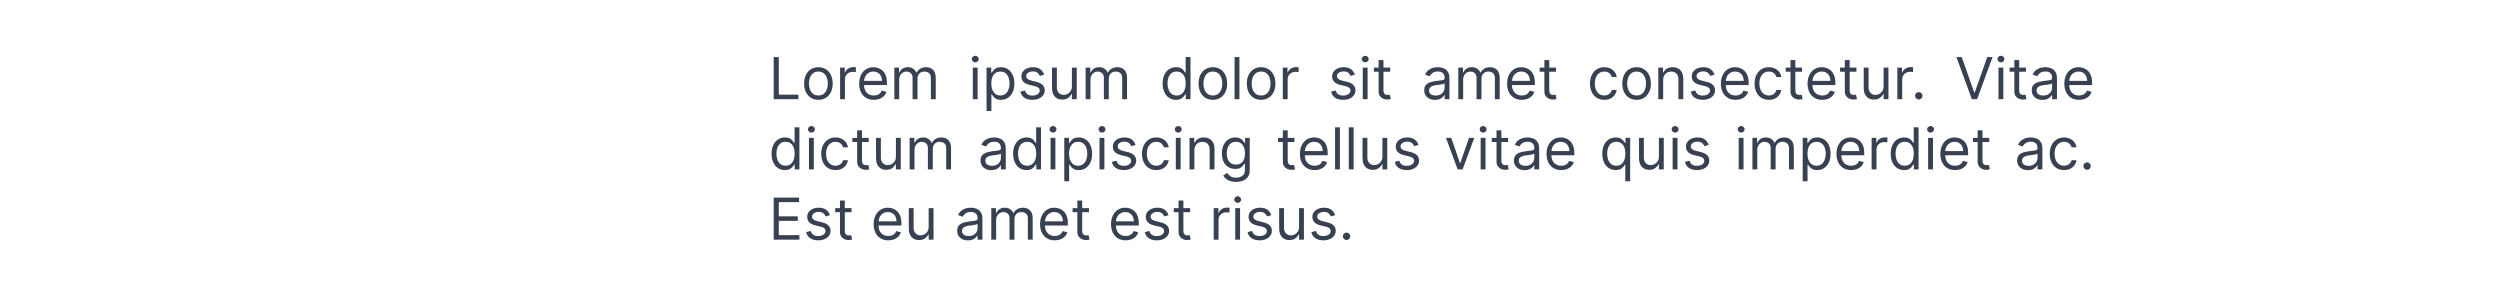 <svg width="605" height="71" viewBox="0 0 605 71" fill="none" xmlns="http://www.w3.org/2000/svg">
<path d="M187.233 24V13.818H188.466V22.906H193.199V24H187.233ZM198.051 24.159C197.362 24.159 196.757 23.995 196.237 23.667C195.719 23.339 195.315 22.88 195.023 22.29C194.735 21.7 194.591 21.01 194.591 20.222C194.591 19.426 194.735 18.732 195.023 18.139C195.315 17.545 195.719 17.084 196.237 16.756C196.757 16.428 197.362 16.264 198.051 16.264C198.741 16.264 199.344 16.428 199.861 16.756C200.381 17.084 200.786 17.545 201.074 18.139C201.366 18.732 201.511 19.426 201.511 20.222C201.511 21.01 201.366 21.7 201.074 22.29C200.786 22.88 200.381 23.339 199.861 23.667C199.344 23.995 198.741 24.159 198.051 24.159ZM198.051 23.105C198.575 23.105 199.006 22.971 199.344 22.702C199.682 22.434 199.932 22.081 200.094 21.643C200.257 21.206 200.338 20.732 200.338 20.222C200.338 19.711 200.257 19.236 200.094 18.795C199.932 18.354 199.682 17.998 199.344 17.726C199.006 17.454 198.575 17.318 198.051 17.318C197.527 17.318 197.097 17.454 196.759 17.726C196.42 17.998 196.17 18.354 196.008 18.795C195.845 19.236 195.764 19.711 195.764 20.222C195.764 20.732 195.845 21.206 196.008 21.643C196.17 22.081 196.42 22.434 196.759 22.702C197.097 22.971 197.527 23.105 198.051 23.105ZM203.302 24V16.364H204.436V17.517H204.515C204.655 17.139 204.907 16.833 205.271 16.597C205.636 16.362 206.047 16.244 206.504 16.244C206.59 16.244 206.698 16.246 206.827 16.249C206.956 16.253 207.054 16.258 207.121 16.264V17.457C207.081 17.447 206.99 17.433 206.847 17.413C206.708 17.389 206.56 17.378 206.405 17.378C206.033 17.378 205.702 17.456 205.41 17.611C205.122 17.764 204.893 17.976 204.724 18.248C204.559 18.516 204.476 18.823 204.476 19.168V24H203.302ZM211.481 24.159C210.745 24.159 210.11 23.997 209.577 23.672C209.046 23.344 208.637 22.886 208.349 22.3C208.064 21.71 207.921 21.024 207.921 20.241C207.921 19.459 208.064 18.77 208.349 18.173C208.637 17.573 209.038 17.106 209.552 16.771C210.069 16.433 210.672 16.264 211.361 16.264C211.759 16.264 212.152 16.331 212.54 16.463C212.927 16.596 213.28 16.811 213.599 17.109C213.917 17.404 214.17 17.796 214.359 18.283C214.548 18.77 214.643 19.37 214.643 20.082V20.579H208.756V19.565H213.449C213.449 19.134 213.363 18.75 213.191 18.412C213.022 18.074 212.78 17.807 212.465 17.611C212.153 17.416 211.786 17.318 211.361 17.318C210.894 17.318 210.49 17.434 210.148 17.666C209.81 17.895 209.55 18.193 209.368 18.561C209.185 18.929 209.094 19.323 209.094 19.744V20.421C209.094 20.997 209.194 21.486 209.393 21.887C209.595 22.285 209.875 22.588 210.233 22.797C210.591 23.002 211.007 23.105 211.481 23.105C211.789 23.105 212.067 23.062 212.316 22.976C212.568 22.886 212.785 22.754 212.967 22.578C213.149 22.399 213.29 22.177 213.39 21.912L214.523 22.23C214.404 22.615 214.203 22.953 213.922 23.244C213.64 23.533 213.292 23.758 212.878 23.921C212.463 24.079 211.998 24.159 211.481 24.159ZM216.427 24V16.364H217.561V17.557H217.66C217.819 17.149 218.076 16.833 218.431 16.607C218.786 16.379 219.211 16.264 219.709 16.264C220.212 16.264 220.632 16.379 220.966 16.607C221.305 16.833 221.568 17.149 221.757 17.557H221.836C222.032 17.162 222.325 16.849 222.716 16.617C223.108 16.382 223.577 16.264 224.123 16.264C224.806 16.264 225.365 16.478 225.799 16.905C226.233 17.33 226.45 17.991 226.45 18.889V24H225.277V18.889C225.277 18.326 225.123 17.923 224.814 17.681C224.506 17.439 224.143 17.318 223.726 17.318C223.189 17.318 222.773 17.481 222.478 17.805C222.183 18.127 222.035 18.535 222.035 19.028V24H220.842V18.77C220.842 18.336 220.701 17.986 220.42 17.721C220.138 17.452 219.775 17.318 219.331 17.318C219.026 17.318 218.741 17.399 218.476 17.562C218.214 17.724 218.002 17.95 217.839 18.238C217.68 18.523 217.601 18.853 217.601 19.227V24H216.427ZM235.42 24V16.364H236.593V24H235.42ZM236.016 15.091C235.787 15.091 235.59 15.013 235.425 14.857C235.262 14.701 235.181 14.514 235.181 14.296C235.181 14.077 235.262 13.889 235.425 13.734C235.59 13.578 235.787 13.5 236.016 13.5C236.245 13.5 236.44 13.578 236.603 13.734C236.769 13.889 236.851 14.077 236.851 14.296C236.851 14.514 236.769 14.701 236.603 14.857C236.44 15.013 236.245 15.091 236.016 15.091ZM238.742 26.864V16.364H239.875V17.577H240.015C240.101 17.444 240.22 17.275 240.373 17.07C240.528 16.861 240.75 16.675 241.039 16.513C241.33 16.347 241.725 16.264 242.222 16.264C242.865 16.264 243.432 16.425 243.922 16.746C244.413 17.068 244.796 17.524 245.071 18.114C245.346 18.704 245.483 19.4 245.483 20.202C245.483 21.01 245.346 21.711 245.071 22.305C244.796 22.895 244.414 23.352 243.927 23.677C243.44 23.998 242.878 24.159 242.242 24.159C241.751 24.159 241.359 24.078 241.064 23.916C240.769 23.75 240.542 23.562 240.382 23.354C240.223 23.142 240.101 22.966 240.015 22.827H239.915V26.864H238.742ZM239.895 20.182C239.895 20.759 239.98 21.267 240.149 21.708C240.318 22.146 240.565 22.489 240.89 22.737C241.214 22.983 241.612 23.105 242.083 23.105C242.573 23.105 242.983 22.976 243.311 22.717C243.642 22.456 243.891 22.104 244.056 21.663C244.225 21.219 244.31 20.725 244.31 20.182C244.31 19.645 244.227 19.161 244.061 18.73C243.899 18.296 243.652 17.953 243.321 17.701C242.993 17.446 242.58 17.318 242.083 17.318C241.605 17.318 241.204 17.439 240.88 17.681C240.555 17.92 240.31 18.255 240.144 18.685C239.978 19.113 239.895 19.612 239.895 20.182ZM252.682 18.074L251.628 18.372C251.562 18.197 251.464 18.026 251.335 17.86C251.209 17.691 251.037 17.552 250.818 17.442C250.599 17.333 250.319 17.278 249.978 17.278C249.51 17.278 249.121 17.386 248.809 17.602C248.501 17.814 248.347 18.084 248.347 18.412C248.347 18.704 248.453 18.934 248.665 19.103C248.877 19.272 249.209 19.413 249.659 19.526L250.793 19.804C251.476 19.97 251.984 20.223 252.319 20.565C252.654 20.903 252.821 21.338 252.821 21.872C252.821 22.31 252.695 22.701 252.444 23.046C252.195 23.39 251.847 23.662 251.4 23.861C250.952 24.06 250.432 24.159 249.838 24.159C249.06 24.159 248.415 23.99 247.904 23.652C247.394 23.314 247.071 22.82 246.935 22.171L248.049 21.892C248.155 22.303 248.355 22.611 248.65 22.817C248.949 23.022 249.338 23.125 249.819 23.125C250.365 23.125 250.8 23.009 251.121 22.777C251.446 22.542 251.608 22.26 251.608 21.932C251.608 21.667 251.516 21.445 251.33 21.266C251.144 21.083 250.859 20.947 250.475 20.858L249.202 20.56C248.503 20.394 247.989 20.137 247.661 19.789C247.336 19.438 247.174 18.999 247.174 18.472C247.174 18.041 247.295 17.66 247.537 17.328C247.782 16.997 248.115 16.736 248.536 16.548C248.96 16.359 249.441 16.264 249.978 16.264C250.733 16.264 251.327 16.43 251.757 16.761C252.192 17.093 252.5 17.53 252.682 18.074ZM259.4 20.878V16.364H260.573V24H259.4V22.707H259.32C259.142 23.095 258.863 23.425 258.485 23.697C258.107 23.965 257.63 24.099 257.053 24.099C256.576 24.099 256.152 23.995 255.781 23.786C255.41 23.574 255.118 23.256 254.906 22.832C254.694 22.404 254.588 21.866 254.588 21.216V16.364H255.761V21.136C255.761 21.693 255.917 22.137 256.228 22.469C256.543 22.8 256.944 22.966 257.431 22.966C257.723 22.966 258.02 22.891 258.321 22.742C258.626 22.593 258.881 22.364 259.087 22.056C259.296 21.748 259.4 21.355 259.4 20.878ZM262.722 24V16.364H263.856V17.557H263.955C264.114 17.149 264.371 16.833 264.726 16.607C265.08 16.379 265.506 16.264 266.004 16.264C266.507 16.264 266.927 16.379 267.261 16.607C267.599 16.833 267.863 17.149 268.052 17.557H268.131C268.327 17.162 268.62 16.849 269.011 16.617C269.402 16.382 269.871 16.264 270.418 16.264C271.101 16.264 271.66 16.478 272.094 16.905C272.528 17.33 272.745 17.991 272.745 18.889V24H271.572V18.889C271.572 18.326 271.418 17.923 271.109 17.681C270.801 17.439 270.438 17.318 270.021 17.318C269.484 17.318 269.068 17.481 268.773 17.805C268.478 18.127 268.33 18.535 268.33 19.028V24H267.137V18.77C267.137 18.336 266.996 17.986 266.714 17.721C266.433 17.452 266.07 17.318 265.626 17.318C265.321 17.318 265.036 17.399 264.771 17.562C264.509 17.724 264.297 17.95 264.134 18.238C263.975 18.523 263.896 18.853 263.896 19.227V24H262.722ZM284.598 24.159C283.962 24.159 283.4 23.998 282.913 23.677C282.425 23.352 282.044 22.895 281.769 22.305C281.494 21.711 281.357 21.01 281.357 20.202C281.357 19.4 281.494 18.704 281.769 18.114C282.044 17.524 282.427 17.068 282.918 16.746C283.408 16.425 283.975 16.264 284.618 16.264C285.115 16.264 285.508 16.347 285.796 16.513C286.088 16.675 286.31 16.861 286.462 17.07C286.618 17.275 286.739 17.444 286.825 17.577H286.925V13.818H288.098V24H286.964V22.827H286.825C286.739 22.966 286.616 23.142 286.457 23.354C286.298 23.562 286.071 23.75 285.776 23.916C285.481 24.078 285.089 24.159 284.598 24.159ZM284.757 23.105C285.228 23.105 285.625 22.983 285.95 22.737C286.275 22.489 286.522 22.146 286.691 21.708C286.86 21.267 286.945 20.759 286.945 20.182C286.945 19.612 286.862 19.113 286.696 18.685C286.53 18.255 286.285 17.92 285.96 17.681C285.635 17.439 285.234 17.318 284.757 17.318C284.26 17.318 283.846 17.446 283.514 17.701C283.186 17.953 282.939 18.296 282.773 18.73C282.611 19.161 282.53 19.645 282.53 20.182C282.53 20.725 282.613 21.219 282.778 21.663C282.947 22.104 283.196 22.456 283.524 22.717C283.856 22.976 284.267 23.105 284.757 23.105ZM293.512 24.159C292.823 24.159 292.218 23.995 291.697 23.667C291.18 23.339 290.776 22.88 290.484 22.29C290.196 21.7 290.052 21.01 290.052 20.222C290.052 19.426 290.196 18.732 290.484 18.139C290.776 17.545 291.18 17.084 291.697 16.756C292.218 16.428 292.823 16.264 293.512 16.264C294.201 16.264 294.805 16.428 295.322 16.756C295.842 17.084 296.246 17.545 296.535 18.139C296.826 18.732 296.972 19.426 296.972 20.222C296.972 21.01 296.826 21.7 296.535 22.29C296.246 22.88 295.842 23.339 295.322 23.667C294.805 23.995 294.201 24.159 293.512 24.159ZM293.512 23.105C294.036 23.105 294.467 22.971 294.805 22.702C295.143 22.434 295.393 22.081 295.555 21.643C295.718 21.206 295.799 20.732 295.799 20.222C295.799 19.711 295.718 19.236 295.555 18.795C295.393 18.354 295.143 17.998 294.805 17.726C294.467 17.454 294.036 17.318 293.512 17.318C292.988 17.318 292.558 17.454 292.219 17.726C291.881 17.998 291.631 18.354 291.469 18.795C291.306 19.236 291.225 19.711 291.225 20.222C291.225 20.732 291.306 21.206 291.469 21.643C291.631 22.081 291.881 22.434 292.219 22.702C292.558 22.971 292.988 23.105 293.512 23.105ZM299.937 13.818V24H298.763V13.818H299.937ZM305.188 24.159C304.498 24.159 303.894 23.995 303.373 23.667C302.856 23.339 302.452 22.88 302.16 22.29C301.872 21.7 301.728 21.01 301.728 20.222C301.728 19.426 301.872 18.732 302.16 18.139C302.452 17.545 302.856 17.084 303.373 16.756C303.894 16.428 304.498 16.264 305.188 16.264C305.877 16.264 306.48 16.428 306.998 16.756C307.518 17.084 307.922 17.545 308.211 18.139C308.502 18.732 308.648 19.426 308.648 20.222C308.648 21.01 308.502 21.7 308.211 22.29C307.922 22.88 307.518 23.339 306.998 23.667C306.48 23.995 305.877 24.159 305.188 24.159ZM305.188 23.105C305.712 23.105 306.142 22.971 306.48 22.702C306.819 22.434 307.069 22.081 307.231 21.643C307.394 21.206 307.475 20.732 307.475 20.222C307.475 19.711 307.394 19.236 307.231 18.795C307.069 18.354 306.819 17.998 306.48 17.726C306.142 17.454 305.712 17.318 305.188 17.318C304.664 17.318 304.233 17.454 303.895 17.726C303.557 17.998 303.307 18.354 303.145 18.795C302.982 19.236 302.901 19.711 302.901 20.222C302.901 20.732 302.982 21.206 303.145 21.643C303.307 22.081 303.557 22.434 303.895 22.702C304.233 22.971 304.664 23.105 305.188 23.105ZM310.439 24V16.364H311.573V17.517H311.652C311.791 17.139 312.043 16.833 312.408 16.597C312.772 16.362 313.183 16.244 313.641 16.244C313.727 16.244 313.835 16.246 313.964 16.249C314.093 16.253 314.191 16.258 314.257 16.264V17.457C314.218 17.447 314.126 17.433 313.984 17.413C313.845 17.389 313.697 17.378 313.541 17.378C313.17 17.378 312.839 17.456 312.547 17.611C312.259 17.764 312.03 17.976 311.861 18.248C311.695 18.516 311.612 18.823 311.612 19.168V24H310.439ZM327.881 18.074L326.827 18.372C326.761 18.197 326.663 18.026 326.534 17.86C326.408 17.691 326.236 17.552 326.017 17.442C325.798 17.333 325.518 17.278 325.177 17.278C324.71 17.278 324.32 17.386 324.009 17.602C323.7 17.814 323.546 18.084 323.546 18.412C323.546 18.704 323.652 18.934 323.864 19.103C324.076 19.272 324.408 19.413 324.859 19.526L325.992 19.804C326.675 19.97 327.184 20.223 327.518 20.565C327.853 20.903 328.021 21.338 328.021 21.872C328.021 22.31 327.895 22.701 327.643 23.046C327.394 23.39 327.046 23.662 326.599 23.861C326.151 24.06 325.631 24.159 325.038 24.159C324.259 24.159 323.614 23.99 323.104 23.652C322.593 23.314 322.27 22.82 322.134 22.171L323.248 21.892C323.354 22.303 323.554 22.611 323.849 22.817C324.148 23.022 324.537 23.125 325.018 23.125C325.565 23.125 325.999 23.009 326.32 22.777C326.645 22.542 326.808 22.26 326.808 21.932C326.808 21.667 326.715 21.445 326.529 21.266C326.344 21.083 326.058 20.947 325.674 20.858L324.401 20.56C323.702 20.394 323.188 20.137 322.86 19.789C322.535 19.438 322.373 18.999 322.373 18.472C322.373 18.041 322.494 17.66 322.736 17.328C322.981 16.997 323.314 16.736 323.735 16.548C324.159 16.359 324.64 16.264 325.177 16.264C325.933 16.264 326.526 16.43 326.957 16.761C327.391 17.093 327.699 17.53 327.881 18.074ZM329.787 24V16.364H330.96V24H329.787ZM330.383 15.091C330.155 15.091 329.957 15.013 329.792 14.857C329.629 14.701 329.548 14.514 329.548 14.296C329.548 14.077 329.629 13.889 329.792 13.734C329.957 13.578 330.155 13.5 330.383 13.5C330.612 13.5 330.808 13.578 330.97 13.734C331.136 13.889 331.219 14.077 331.219 14.296C331.219 14.514 331.136 14.701 330.97 14.857C330.808 15.013 330.612 15.091 330.383 15.091ZM336.43 16.364V17.358H332.473V16.364H336.43ZM333.626 14.534H334.799V21.812C334.799 22.144 334.847 22.392 334.944 22.558C335.043 22.721 335.169 22.83 335.321 22.886C335.477 22.939 335.641 22.966 335.814 22.966C335.943 22.966 336.049 22.959 336.132 22.946C336.215 22.93 336.281 22.916 336.331 22.906L336.569 23.96C336.49 23.99 336.379 24.02 336.236 24.05C336.094 24.083 335.913 24.099 335.694 24.099C335.363 24.099 335.038 24.028 334.72 23.886C334.405 23.743 334.143 23.526 333.934 23.234C333.729 22.943 333.626 22.575 333.626 22.131V14.534ZM347.266 24.179C346.782 24.179 346.343 24.088 345.949 23.905C345.554 23.72 345.241 23.453 345.009 23.105C344.777 22.754 344.661 22.329 344.661 21.832C344.661 21.395 344.747 21.04 344.92 20.768C345.092 20.493 345.322 20.278 345.611 20.122C345.899 19.966 346.217 19.85 346.565 19.774C346.917 19.695 347.27 19.632 347.624 19.585C348.088 19.526 348.464 19.481 348.753 19.451C349.045 19.418 349.257 19.363 349.389 19.287C349.525 19.211 349.593 19.078 349.593 18.889V18.849C349.593 18.359 349.459 17.978 349.19 17.706C348.925 17.434 348.522 17.298 347.982 17.298C347.422 17.298 346.983 17.421 346.665 17.666C346.347 17.912 346.123 18.173 345.994 18.452L344.88 18.054C345.079 17.59 345.344 17.229 345.675 16.97C346.01 16.708 346.375 16.526 346.769 16.423C347.167 16.317 347.558 16.264 347.942 16.264C348.188 16.264 348.469 16.294 348.788 16.354C349.109 16.41 349.419 16.528 349.717 16.707C350.019 16.886 350.269 17.156 350.468 17.517C350.667 17.878 350.766 18.362 350.766 18.969V24H349.593V22.966H349.533C349.454 23.132 349.321 23.309 349.136 23.498C348.95 23.687 348.703 23.848 348.395 23.98C348.087 24.113 347.71 24.179 347.266 24.179ZM347.445 23.125C347.909 23.125 348.3 23.034 348.619 22.852C348.94 22.669 349.182 22.434 349.344 22.146C349.51 21.857 349.593 21.554 349.593 21.236V20.162C349.543 20.222 349.434 20.276 349.265 20.326C349.099 20.372 348.907 20.414 348.688 20.45C348.473 20.483 348.262 20.513 348.057 20.54C347.855 20.563 347.691 20.583 347.565 20.599C347.26 20.639 346.975 20.704 346.71 20.793C346.448 20.88 346.236 21.01 346.073 21.186C345.914 21.358 345.835 21.594 345.835 21.892C345.835 22.3 345.985 22.608 346.287 22.817C346.592 23.022 346.978 23.125 347.445 23.125ZM352.908 24V16.364H354.041V17.557H354.141C354.3 17.149 354.557 16.833 354.911 16.607C355.266 16.379 355.692 16.264 356.189 16.264C356.693 16.264 357.112 16.379 357.447 16.607C357.785 16.833 358.048 17.149 358.237 17.557H358.317C358.512 17.162 358.806 16.849 359.197 16.617C359.588 16.382 360.057 16.264 360.604 16.264C361.287 16.264 361.845 16.478 362.279 16.905C362.713 17.33 362.931 17.991 362.931 18.889V24H361.757V18.889C361.757 18.326 361.603 17.923 361.295 17.681C360.987 17.439 360.624 17.318 360.206 17.318C359.669 17.318 359.253 17.481 358.958 17.805C358.663 18.127 358.516 18.535 358.516 19.028V24H357.323V18.77C357.323 18.336 357.182 17.986 356.9 17.721C356.618 17.452 356.255 17.318 355.811 17.318C355.506 17.318 355.221 17.399 354.956 17.562C354.694 17.724 354.482 17.95 354.32 18.238C354.161 18.523 354.081 18.853 354.081 19.227V24H352.908ZM368.278 24.159C367.542 24.159 366.907 23.997 366.373 23.672C365.843 23.344 365.434 22.886 365.145 22.3C364.86 21.71 364.718 21.024 364.718 20.241C364.718 19.459 364.86 18.77 365.145 18.173C365.434 17.573 365.835 17.106 366.349 16.771C366.866 16.433 367.469 16.264 368.158 16.264C368.556 16.264 368.949 16.331 369.336 16.463C369.724 16.596 370.077 16.811 370.395 17.109C370.714 17.404 370.967 17.796 371.156 18.283C371.345 18.77 371.439 19.37 371.439 20.082V20.579H365.553V19.565H370.246C370.246 19.134 370.16 18.75 369.988 18.412C369.819 18.074 369.577 17.807 369.262 17.611C368.95 17.416 368.582 17.318 368.158 17.318C367.691 17.318 367.287 17.434 366.945 17.666C366.607 17.895 366.347 18.193 366.165 18.561C365.982 18.929 365.891 19.323 365.891 19.744V20.421C365.891 20.997 365.991 21.486 366.189 21.887C366.392 22.285 366.672 22.588 367.03 22.797C367.388 23.002 367.804 23.105 368.278 23.105C368.586 23.105 368.864 23.062 369.113 22.976C369.365 22.886 369.582 22.754 369.764 22.578C369.946 22.399 370.087 22.177 370.187 21.912L371.32 22.23C371.201 22.615 371 22.953 370.719 23.244C370.437 23.533 370.089 23.758 369.675 23.921C369.26 24.079 368.795 24.159 368.278 24.159ZM376.545 16.364V17.358H372.588V16.364H376.545ZM373.741 14.534H374.915V21.812C374.915 22.144 374.963 22.392 375.059 22.558C375.158 22.721 375.284 22.83 375.437 22.886C375.592 22.939 375.756 22.966 375.929 22.966C376.058 22.966 376.164 22.959 376.247 22.946C376.33 22.93 376.396 22.916 376.446 22.906L376.684 23.96C376.605 23.99 376.494 24.02 376.351 24.05C376.209 24.083 376.028 24.099 375.809 24.099C375.478 24.099 375.153 24.028 374.835 23.886C374.52 23.743 374.258 23.526 374.05 23.234C373.844 22.943 373.741 22.575 373.741 22.131V14.534ZM388.237 24.159C387.521 24.159 386.904 23.99 386.387 23.652C385.87 23.314 385.472 22.848 385.194 22.255C384.916 21.662 384.776 20.984 384.776 20.222C384.776 19.446 384.919 18.762 385.204 18.168C385.492 17.572 385.893 17.106 386.407 16.771C386.924 16.433 387.527 16.264 388.217 16.264C388.754 16.264 389.238 16.364 389.669 16.562C390.099 16.761 390.452 17.04 390.727 17.398C391.003 17.756 391.173 18.173 391.24 18.651H390.066C389.977 18.303 389.778 17.994 389.47 17.726C389.165 17.454 388.754 17.318 388.237 17.318C387.779 17.318 387.378 17.438 387.034 17.676C386.692 17.912 386.425 18.245 386.233 18.675C386.044 19.103 385.95 19.605 385.95 20.182C385.95 20.772 386.043 21.285 386.228 21.723C386.417 22.16 386.682 22.5 387.024 22.742C387.368 22.984 387.773 23.105 388.237 23.105C388.542 23.105 388.818 23.052 389.067 22.946C389.316 22.84 389.526 22.688 389.698 22.489C389.871 22.29 389.993 22.051 390.066 21.773H391.24C391.173 22.224 391.009 22.63 390.747 22.991C390.489 23.349 390.146 23.634 389.718 23.846C389.294 24.055 388.8 24.159 388.237 24.159ZM396.057 24.159C395.368 24.159 394.763 23.995 394.242 23.667C393.725 23.339 393.321 22.88 393.029 22.29C392.741 21.7 392.597 21.01 392.597 20.222C392.597 19.426 392.741 18.732 393.029 18.139C393.321 17.545 393.725 17.084 394.242 16.756C394.763 16.428 395.368 16.264 396.057 16.264C396.746 16.264 397.35 16.428 397.867 16.756C398.387 17.084 398.791 17.545 399.08 18.139C399.371 18.732 399.517 19.426 399.517 20.222C399.517 21.01 399.371 21.7 399.08 22.29C398.791 22.88 398.387 23.339 397.867 23.667C397.35 23.995 396.746 24.159 396.057 24.159ZM396.057 23.105C396.581 23.105 397.012 22.971 397.35 22.702C397.688 22.434 397.938 22.081 398.1 21.643C398.263 21.206 398.344 20.732 398.344 20.222C398.344 19.711 398.263 19.236 398.1 18.795C397.938 18.354 397.688 17.998 397.35 17.726C397.012 17.454 396.581 17.318 396.057 17.318C395.533 17.318 395.102 17.454 394.764 17.726C394.426 17.998 394.176 18.354 394.014 18.795C393.851 19.236 393.77 19.711 393.77 20.222C393.77 20.732 393.851 21.206 394.014 21.643C394.176 22.081 394.426 22.434 394.764 22.702C395.102 22.971 395.533 23.105 396.057 23.105ZM402.482 19.406V24H401.308V16.364H402.442V17.557H402.541C402.72 17.169 402.992 16.858 403.357 16.622C403.721 16.384 404.192 16.264 404.768 16.264C405.286 16.264 405.738 16.37 406.126 16.582C406.513 16.791 406.815 17.109 407.031 17.537C407.246 17.961 407.354 18.498 407.354 19.148V24H406.18V19.227C406.18 18.627 406.025 18.16 405.713 17.825C405.402 17.487 404.974 17.318 404.43 17.318C404.056 17.318 403.721 17.399 403.426 17.562C403.134 17.724 402.904 17.961 402.735 18.273C402.566 18.584 402.482 18.962 402.482 19.406ZM414.907 18.074L413.853 18.372C413.787 18.197 413.689 18.026 413.559 17.86C413.434 17.691 413.261 17.552 413.042 17.442C412.824 17.333 412.544 17.278 412.202 17.278C411.735 17.278 411.345 17.386 411.034 17.602C410.726 17.814 410.572 18.084 410.572 18.412C410.572 18.704 410.678 18.934 410.89 19.103C411.102 19.272 411.433 19.413 411.884 19.526L413.018 19.804C413.7 19.97 414.209 20.223 414.544 20.565C414.879 20.903 415.046 21.338 415.046 21.872C415.046 22.31 414.92 22.701 414.668 23.046C414.42 23.39 414.072 23.662 413.624 23.861C413.177 24.06 412.656 24.159 412.063 24.159C411.284 24.159 410.64 23.99 410.129 23.652C409.619 23.314 409.296 22.82 409.16 22.171L410.273 21.892C410.379 22.303 410.58 22.611 410.875 22.817C411.173 23.022 411.563 23.125 412.043 23.125C412.59 23.125 413.024 23.009 413.346 22.777C413.671 22.542 413.833 22.26 413.833 21.932C413.833 21.667 413.74 21.445 413.555 21.266C413.369 21.083 413.084 20.947 412.699 20.858L411.427 20.56C410.727 20.394 410.214 20.137 409.885 19.789C409.561 19.438 409.398 18.999 409.398 18.472C409.398 18.041 409.519 17.66 409.761 17.328C410.006 16.997 410.34 16.736 410.76 16.548C411.185 16.359 411.665 16.264 412.202 16.264C412.958 16.264 413.551 16.43 413.982 16.761C414.416 17.093 414.724 17.53 414.907 18.074ZM420.014 24.159C419.278 24.159 418.643 23.997 418.11 23.672C417.579 23.344 417.17 22.886 416.882 22.3C416.597 21.71 416.454 21.024 416.454 20.241C416.454 19.459 416.597 18.77 416.882 18.173C417.17 17.573 417.571 17.106 418.085 16.771C418.602 16.433 419.205 16.264 419.895 16.264C420.292 16.264 420.685 16.331 421.073 16.463C421.461 16.596 421.814 16.811 422.132 17.109C422.45 17.404 422.703 17.796 422.892 18.283C423.081 18.77 423.176 19.37 423.176 20.082V20.579H417.289V19.565H421.983C421.983 19.134 421.896 18.75 421.724 18.412C421.555 18.074 421.313 17.807 420.998 17.611C420.687 17.416 420.319 17.318 419.895 17.318C419.427 17.318 419.023 17.434 418.681 17.666C418.343 17.895 418.083 18.193 417.901 18.561C417.719 18.929 417.627 19.323 417.627 19.744V20.421C417.627 20.997 417.727 21.486 417.926 21.887C418.128 22.285 418.408 22.588 418.766 22.797C419.124 23.002 419.54 23.105 420.014 23.105C420.322 23.105 420.6 23.062 420.849 22.976C421.101 22.886 421.318 22.754 421.5 22.578C421.683 22.399 421.824 22.177 421.923 21.912L423.056 22.23C422.937 22.615 422.737 22.953 422.455 23.244C422.173 23.533 421.825 23.758 421.411 23.921C420.997 24.079 420.531 24.159 420.014 24.159ZM428.063 24.159C427.347 24.159 426.73 23.99 426.213 23.652C425.696 23.314 425.299 22.848 425.02 22.255C424.742 21.662 424.603 20.984 424.603 20.222C424.603 19.446 424.745 18.762 425.03 18.168C425.319 17.572 425.72 17.106 426.233 16.771C426.75 16.433 427.354 16.264 428.043 16.264C428.58 16.264 429.064 16.364 429.495 16.562C429.926 16.761 430.279 17.04 430.554 17.398C430.829 17.756 430.999 18.173 431.066 18.651H429.892C429.803 18.303 429.604 17.994 429.296 17.726C428.991 17.454 428.58 17.318 428.063 17.318C427.605 17.318 427.204 17.438 426.86 17.676C426.518 17.912 426.252 18.245 426.059 18.675C425.87 19.103 425.776 19.605 425.776 20.182C425.776 20.772 425.869 21.285 426.054 21.723C426.243 22.16 426.508 22.5 426.85 22.742C427.194 22.984 427.599 23.105 428.063 23.105C428.368 23.105 428.645 23.052 428.893 22.946C429.142 22.84 429.352 22.688 429.525 22.489C429.697 22.29 429.819 22.051 429.892 21.773H431.066C430.999 22.224 430.835 22.63 430.574 22.991C430.315 23.349 429.972 23.634 429.544 23.846C429.12 24.055 428.626 24.159 428.063 24.159ZM436.102 16.364V17.358H432.145V16.364H436.102ZM433.298 14.534H434.471V21.812C434.471 22.144 434.519 22.392 434.615 22.558C434.715 22.721 434.841 22.83 434.993 22.886C435.149 22.939 435.313 22.966 435.485 22.966C435.615 22.966 435.721 22.959 435.804 22.946C435.886 22.93 435.953 22.916 436.002 22.906L436.241 23.96C436.162 23.99 436.051 24.02 435.908 24.05C435.766 24.083 435.585 24.099 435.366 24.099C435.035 24.099 434.71 24.028 434.392 23.886C434.077 23.743 433.815 23.526 433.606 23.234C433.401 22.943 433.298 22.575 433.298 22.131V14.534ZM440.987 24.159C440.251 24.159 439.616 23.997 439.082 23.672C438.552 23.344 438.143 22.886 437.854 22.3C437.569 21.71 437.427 21.024 437.427 20.241C437.427 19.459 437.569 18.77 437.854 18.173C438.143 17.573 438.544 17.106 439.058 16.771C439.575 16.433 440.178 16.264 440.867 16.264C441.265 16.264 441.658 16.331 442.045 16.463C442.433 16.596 442.786 16.811 443.104 17.109C443.423 17.404 443.676 17.796 443.865 18.283C444.054 18.77 444.148 19.37 444.148 20.082V20.579H438.262V19.565H442.955C442.955 19.134 442.869 18.75 442.697 18.412C442.528 18.074 442.286 17.807 441.971 17.611C441.659 17.416 441.291 17.318 440.867 17.318C440.4 17.318 439.996 17.434 439.654 17.666C439.316 17.895 439.056 18.193 438.874 18.561C438.691 18.929 438.6 19.323 438.6 19.744V20.421C438.6 20.997 438.7 21.486 438.898 21.887C439.101 22.285 439.381 22.588 439.739 22.797C440.097 23.002 440.513 23.105 440.987 23.105C441.295 23.105 441.573 23.062 441.822 22.976C442.074 22.886 442.291 22.754 442.473 22.578C442.655 22.399 442.796 22.177 442.896 21.912L444.029 22.23C443.91 22.615 443.709 22.953 443.428 23.244C443.146 23.533 442.798 23.758 442.384 23.921C441.969 24.079 441.504 24.159 440.987 24.159ZM449.254 16.364V17.358H445.297V16.364H449.254ZM446.45 14.534H447.624V21.812C447.624 22.144 447.672 22.392 447.768 22.558C447.867 22.721 447.993 22.83 448.146 22.886C448.301 22.939 448.465 22.966 448.638 22.966C448.767 22.966 448.873 22.959 448.956 22.946C449.039 22.93 449.105 22.916 449.155 22.906L449.393 23.96C449.314 23.99 449.203 24.02 449.06 24.05C448.918 24.083 448.737 24.099 448.518 24.099C448.187 24.099 447.862 24.028 447.544 23.886C447.229 23.743 446.967 23.526 446.759 23.234C446.553 22.943 446.45 22.575 446.45 22.131V14.534ZM455.832 20.878V16.364H457.005V24H455.832V22.707H455.752C455.573 23.095 455.295 23.425 454.917 23.697C454.539 23.965 454.062 24.099 453.485 24.099C453.008 24.099 452.584 23.995 452.212 23.786C451.841 23.574 451.549 23.256 451.337 22.832C451.125 22.404 451.019 21.866 451.019 21.216V16.364H452.192V21.136C452.192 21.693 452.348 22.137 452.66 22.469C452.975 22.8 453.376 22.966 453.863 22.966C454.155 22.966 454.451 22.891 454.753 22.742C455.058 22.593 455.313 22.364 455.518 22.056C455.727 21.748 455.832 21.355 455.832 20.878ZM459.154 24V16.364H460.287V17.517H460.367C460.506 17.139 460.758 16.833 461.123 16.597C461.487 16.362 461.898 16.244 462.356 16.244C462.442 16.244 462.55 16.246 462.679 16.249C462.808 16.253 462.906 16.258 462.972 16.264V17.457C462.932 17.447 462.841 17.433 462.699 17.413C462.559 17.389 462.412 17.378 462.256 17.378C461.885 17.378 461.554 17.456 461.262 17.611C460.974 17.764 460.745 17.976 460.576 18.248C460.41 18.516 460.327 18.823 460.327 19.168V24H459.154ZM464.343 24.079C464.098 24.079 463.887 23.992 463.712 23.816C463.536 23.64 463.448 23.43 463.448 23.185C463.448 22.939 463.536 22.729 463.712 22.553C463.887 22.378 464.098 22.29 464.343 22.29C464.588 22.29 464.799 22.378 464.974 22.553C465.15 22.729 465.238 22.939 465.238 23.185C465.238 23.347 465.196 23.496 465.114 23.632C465.034 23.768 464.926 23.877 464.79 23.96C464.658 24.04 464.509 24.079 464.343 24.079ZM474.744 13.818L477.767 22.389H477.886L480.909 13.818H482.202L478.463 24H477.19L473.452 13.818H474.744ZM483.629 24V16.364H484.802V24H483.629ZM484.225 15.091C483.996 15.091 483.799 15.013 483.634 14.857C483.471 14.701 483.39 14.514 483.39 14.296C483.39 14.077 483.471 13.889 483.634 13.734C483.799 13.578 483.996 13.5 484.225 13.5C484.454 13.5 484.649 13.578 484.812 13.734C484.978 13.889 485.06 14.077 485.06 14.296C485.06 14.514 484.978 14.701 484.812 14.857C484.649 15.013 484.454 15.091 484.225 15.091ZM490.272 16.364V17.358H486.314V16.364H490.272ZM487.468 14.534H488.641V21.812C488.641 22.144 488.689 22.392 488.785 22.558C488.885 22.721 489.011 22.83 489.163 22.886C489.319 22.939 489.483 22.966 489.655 22.966C489.785 22.966 489.891 22.959 489.974 22.946C490.056 22.93 490.123 22.916 490.172 22.906L490.411 23.96C490.331 23.99 490.22 24.02 490.078 24.05C489.935 24.083 489.755 24.099 489.536 24.099C489.205 24.099 488.88 24.028 488.562 23.886C488.247 23.743 487.985 23.526 487.776 23.234C487.571 22.943 487.468 22.575 487.468 22.131V14.534ZM494.284 24.179C493.8 24.179 493.361 24.088 492.966 23.905C492.572 23.72 492.259 23.453 492.027 23.105C491.795 22.754 491.679 22.329 491.679 21.832C491.679 21.395 491.765 21.04 491.937 20.768C492.11 20.493 492.34 20.278 492.628 20.122C492.917 19.966 493.235 19.85 493.583 19.774C493.934 19.695 494.287 19.632 494.642 19.585C495.106 19.526 495.482 19.481 495.77 19.451C496.062 19.418 496.274 19.363 496.407 19.287C496.543 19.211 496.611 19.078 496.611 18.889V18.849C496.611 18.359 496.476 17.978 496.208 17.706C495.943 17.434 495.54 17.298 495 17.298C494.44 17.298 494.001 17.421 493.682 17.666C493.364 17.912 493.14 18.173 493.011 18.452L491.898 18.054C492.096 17.59 492.362 17.229 492.693 16.97C493.028 16.708 493.392 16.526 493.787 16.423C494.184 16.317 494.576 16.264 494.96 16.264C495.205 16.264 495.487 16.294 495.805 16.354C496.127 16.41 496.437 16.528 496.735 16.707C497.037 16.886 497.287 17.156 497.486 17.517C497.684 17.878 497.784 18.362 497.784 18.969V24H496.611V22.966H496.551C496.471 23.132 496.339 23.309 496.153 23.498C495.968 23.687 495.721 23.848 495.412 23.98C495.104 24.113 494.728 24.179 494.284 24.179ZM494.463 23.125C494.927 23.125 495.318 23.034 495.636 22.852C495.958 22.669 496.2 22.434 496.362 22.146C496.528 21.857 496.611 21.554 496.611 21.236V20.162C496.561 20.222 496.452 20.276 496.282 20.326C496.117 20.372 495.925 20.414 495.706 20.45C495.49 20.483 495.28 20.513 495.074 20.54C494.872 20.563 494.708 20.583 494.582 20.599C494.277 20.639 493.992 20.704 493.727 20.793C493.465 20.88 493.253 21.01 493.091 21.186C492.932 21.358 492.852 21.594 492.852 21.892C492.852 22.3 493.003 22.608 493.305 22.817C493.609 23.022 493.996 23.125 494.463 23.125ZM503.127 24.159C502.391 24.159 501.757 23.997 501.223 23.672C500.693 23.344 500.283 22.886 499.995 22.3C499.71 21.71 499.567 21.024 499.567 20.241C499.567 19.459 499.71 18.77 499.995 18.173C500.283 17.573 500.684 17.106 501.198 16.771C501.715 16.433 502.318 16.264 503.008 16.264C503.406 16.264 503.798 16.331 504.186 16.463C504.574 16.596 504.927 16.811 505.245 17.109C505.563 17.404 505.817 17.796 506.006 18.283C506.195 18.77 506.289 19.37 506.289 20.082V20.579H500.403V19.565H505.096C505.096 19.134 505.01 18.75 504.837 18.412C504.668 18.074 504.426 17.807 504.112 17.611C503.8 17.416 503.432 17.318 503.008 17.318C502.54 17.318 502.136 17.434 501.795 17.666C501.457 17.895 501.196 18.193 501.014 18.561C500.832 18.929 500.741 19.323 500.741 19.744V20.421C500.741 20.997 500.84 21.486 501.039 21.887C501.241 22.285 501.521 22.588 501.879 22.797C502.237 23.002 502.653 23.105 503.127 23.105C503.435 23.105 503.714 23.062 503.962 22.976C504.214 22.886 504.431 22.754 504.614 22.578C504.796 22.399 504.937 22.177 505.036 21.912L506.17 22.23C506.05 22.615 505.85 22.953 505.568 23.244C505.286 23.533 504.938 23.758 504.524 23.921C504.11 24.079 503.644 24.159 503.127 24.159ZM189.957 41.159C189.321 41.159 188.759 40.998 188.272 40.677C187.785 40.352 187.404 39.895 187.129 39.305C186.853 38.711 186.716 38.01 186.716 37.202C186.716 36.4 186.853 35.704 187.129 35.114C187.404 34.524 187.786 34.068 188.277 33.746C188.768 33.425 189.334 33.264 189.977 33.264C190.474 33.264 190.867 33.347 191.156 33.513C191.447 33.675 191.669 33.861 191.822 34.07C191.978 34.275 192.098 34.444 192.185 34.577H192.284V30.818H193.457V41H192.324V39.827H192.185C192.098 39.966 191.976 40.142 191.817 40.354C191.658 40.562 191.431 40.75 191.136 40.916C190.841 41.078 190.448 41.159 189.957 41.159ZM190.116 40.105C190.587 40.105 190.985 39.983 191.31 39.737C191.634 39.489 191.881 39.146 192.05 38.708C192.219 38.267 192.304 37.758 192.304 37.182C192.304 36.612 192.221 36.113 192.055 35.685C191.89 35.255 191.644 34.92 191.32 34.681C190.995 34.439 190.594 34.318 190.116 34.318C189.619 34.318 189.205 34.446 188.874 34.701C188.545 34.953 188.299 35.296 188.133 35.73C187.97 36.161 187.889 36.645 187.889 37.182C187.889 37.725 187.972 38.219 188.138 38.663C188.307 39.104 188.555 39.456 188.884 39.717C189.215 39.976 189.626 40.105 190.116 40.105ZM195.769 41V33.364H196.942V41H195.769ZM196.366 32.091C196.137 32.091 195.94 32.013 195.774 31.857C195.612 31.701 195.531 31.514 195.531 31.296C195.531 31.077 195.612 30.889 195.774 30.734C195.94 30.578 196.137 30.5 196.366 30.5C196.594 30.5 196.79 30.578 196.952 30.734C197.118 30.889 197.201 31.077 197.201 31.296C197.201 31.514 197.118 31.701 196.952 31.857C196.79 32.013 196.594 32.091 196.366 32.091ZM202.194 41.159C201.478 41.159 200.861 40.99 200.344 40.652C199.827 40.314 199.43 39.848 199.151 39.255C198.873 38.662 198.733 37.984 198.733 37.222C198.733 36.446 198.876 35.762 199.161 35.168C199.449 34.572 199.85 34.106 200.364 33.771C200.881 33.433 201.484 33.264 202.174 33.264C202.711 33.264 203.195 33.364 203.626 33.562C204.056 33.761 204.409 34.04 204.684 34.398C204.96 34.756 205.13 35.173 205.197 35.651H204.023C203.934 35.303 203.735 34.994 203.427 34.726C203.122 34.454 202.711 34.318 202.194 34.318C201.736 34.318 201.335 34.438 200.991 34.676C200.649 34.911 200.382 35.245 200.19 35.675C200.001 36.103 199.907 36.605 199.907 37.182C199.907 37.772 200 38.285 200.185 38.723C200.374 39.16 200.639 39.5 200.981 39.742C201.325 39.984 201.73 40.105 202.194 40.105C202.499 40.105 202.775 40.052 203.024 39.946C203.273 39.84 203.483 39.688 203.655 39.489C203.828 39.29 203.95 39.051 204.023 38.773H205.197C205.13 39.224 204.966 39.63 204.704 39.991C204.446 40.349 204.103 40.634 203.675 40.846C203.251 41.055 202.757 41.159 202.194 41.159ZM210.233 33.364V34.358H206.275V33.364H210.233ZM207.429 31.534H208.602V38.812C208.602 39.144 208.65 39.392 208.746 39.558C208.846 39.721 208.972 39.83 209.124 39.886C209.28 39.939 209.444 39.966 209.616 39.966C209.746 39.966 209.852 39.959 209.934 39.946C210.017 39.929 210.084 39.916 210.133 39.906L210.372 40.96C210.292 40.99 210.181 41.02 210.039 41.05C209.896 41.083 209.716 41.099 209.497 41.099C209.166 41.099 208.841 41.028 208.523 40.886C208.208 40.743 207.946 40.526 207.737 40.234C207.532 39.943 207.429 39.575 207.429 39.131V31.534ZM216.81 37.878V33.364H217.983V41H216.81V39.707H216.731C216.552 40.095 216.273 40.425 215.895 40.697C215.518 40.965 215.04 41.099 214.464 41.099C213.986 41.099 213.562 40.995 213.191 40.786C212.82 40.574 212.528 40.256 212.316 39.832C212.104 39.404 211.998 38.865 211.998 38.216V33.364H213.171V38.136C213.171 38.693 213.327 39.137 213.638 39.469C213.953 39.8 214.354 39.966 214.841 39.966C215.133 39.966 215.43 39.891 215.731 39.742C216.036 39.593 216.291 39.364 216.497 39.056C216.706 38.748 216.81 38.355 216.81 37.878ZM220.132 41V33.364H221.266V34.557H221.365C221.525 34.149 221.781 33.833 222.136 33.607C222.491 33.379 222.917 33.264 223.414 33.264C223.917 33.264 224.337 33.379 224.672 33.607C225.01 33.833 225.273 34.149 225.462 34.557H225.542C225.737 34.162 226.03 33.849 226.422 33.617C226.813 33.382 227.282 33.264 227.828 33.264C228.511 33.264 229.07 33.478 229.504 33.906C229.938 34.33 230.155 34.991 230.155 35.889V41H228.982V35.889C228.982 35.326 228.828 34.923 228.52 34.681C228.211 34.439 227.848 34.318 227.431 34.318C226.894 34.318 226.478 34.481 226.183 34.805C225.888 35.127 225.74 35.535 225.74 36.028V41H224.547V35.77C224.547 35.336 224.406 34.986 224.125 34.721C223.843 34.452 223.48 34.318 223.036 34.318C222.731 34.318 222.446 34.399 222.181 34.562C221.919 34.724 221.707 34.95 221.544 35.238C221.385 35.523 221.306 35.853 221.306 36.227V41H220.132ZM239.895 41.179C239.411 41.179 238.972 41.088 238.578 40.906C238.183 40.72 237.87 40.453 237.638 40.105C237.406 39.754 237.29 39.33 237.29 38.832C237.29 38.395 237.376 38.04 237.549 37.769C237.721 37.493 237.951 37.278 238.24 37.122C238.528 36.966 238.846 36.85 239.194 36.774C239.546 36.695 239.899 36.632 240.253 36.585C240.717 36.526 241.093 36.481 241.382 36.451C241.673 36.418 241.886 36.363 242.018 36.287C242.154 36.211 242.222 36.078 242.222 35.889V35.849C242.222 35.359 242.088 34.978 241.819 34.706C241.554 34.434 241.151 34.298 240.611 34.298C240.051 34.298 239.612 34.421 239.294 34.666C238.975 34.911 238.752 35.173 238.623 35.452L237.509 35.054C237.708 34.59 237.973 34.229 238.304 33.97C238.639 33.708 239.004 33.526 239.398 33.423C239.796 33.317 240.187 33.264 240.571 33.264C240.817 33.264 241.098 33.294 241.417 33.354C241.738 33.41 242.048 33.528 242.346 33.707C242.648 33.886 242.898 34.156 243.097 34.517C243.296 34.878 243.395 35.362 243.395 35.969V41H242.222V39.966H242.162C242.083 40.132 241.95 40.309 241.765 40.498C241.579 40.687 241.332 40.847 241.024 40.98C240.716 41.113 240.339 41.179 239.895 41.179ZM240.074 40.125C240.538 40.125 240.929 40.034 241.248 39.852C241.569 39.669 241.811 39.434 241.973 39.146C242.139 38.857 242.222 38.554 242.222 38.236V37.162C242.172 37.222 242.063 37.276 241.894 37.326C241.728 37.372 241.536 37.414 241.317 37.45C241.102 37.483 240.891 37.513 240.686 37.54C240.484 37.563 240.319 37.583 240.194 37.599C239.889 37.639 239.604 37.704 239.338 37.793C239.077 37.88 238.864 38.01 238.702 38.186C238.543 38.358 238.463 38.594 238.463 38.892C238.463 39.3 238.614 39.608 238.916 39.817C239.221 40.022 239.607 40.125 240.074 40.125ZM248.42 41.159C247.784 41.159 247.222 40.998 246.735 40.677C246.248 40.352 245.867 39.895 245.591 39.305C245.316 38.711 245.179 38.01 245.179 37.202C245.179 36.4 245.316 35.704 245.591 35.114C245.867 34.524 246.249 34.068 246.74 33.746C247.23 33.425 247.797 33.264 248.44 33.264C248.937 33.264 249.33 33.347 249.618 33.513C249.91 33.675 250.132 33.861 250.285 34.07C250.44 34.275 250.561 34.444 250.648 34.577H250.747V30.818H251.92V41H250.787V39.827H250.648C250.561 39.966 250.439 40.142 250.28 40.354C250.121 40.562 249.894 40.75 249.599 40.916C249.304 41.078 248.911 41.159 248.42 41.159ZM248.579 40.105C249.05 40.105 249.448 39.983 249.773 39.737C250.097 39.489 250.344 39.146 250.513 38.708C250.682 38.267 250.767 37.758 250.767 37.182C250.767 36.612 250.684 36.113 250.518 35.685C250.353 35.255 250.107 34.92 249.782 34.681C249.458 34.439 249.057 34.318 248.579 34.318C248.082 34.318 247.668 34.446 247.336 34.701C247.008 34.953 246.761 35.296 246.596 35.73C246.433 36.161 246.352 36.645 246.352 37.182C246.352 37.725 246.435 38.219 246.601 38.663C246.77 39.104 247.018 39.456 247.346 39.717C247.678 39.976 248.089 40.105 248.579 40.105ZM254.232 41V33.364H255.405V41H254.232ZM254.829 32.091C254.6 32.091 254.403 32.013 254.237 31.857C254.075 31.701 253.993 31.514 253.993 31.296C253.993 31.077 254.075 30.889 254.237 30.734C254.403 30.578 254.6 30.5 254.829 30.5C255.057 30.5 255.253 30.578 255.415 30.734C255.581 30.889 255.664 31.077 255.664 31.296C255.664 31.514 255.581 31.701 255.415 31.857C255.253 32.013 255.057 32.091 254.829 32.091ZM257.554 43.864V33.364H258.688V34.577H258.827C258.913 34.444 259.033 34.275 259.185 34.07C259.341 33.861 259.563 33.675 259.851 33.513C260.143 33.347 260.537 33.264 261.034 33.264C261.677 33.264 262.244 33.425 262.735 33.746C263.225 34.068 263.608 34.524 263.883 35.114C264.158 35.704 264.296 36.4 264.296 37.202C264.296 38.01 264.158 38.711 263.883 39.305C263.608 39.895 263.227 40.352 262.74 40.677C262.252 40.998 261.691 41.159 261.054 41.159C260.564 41.159 260.171 41.078 259.876 40.916C259.581 40.75 259.354 40.562 259.195 40.354C259.036 40.142 258.913 39.966 258.827 39.827H258.728V43.864H257.554ZM258.708 37.182C258.708 37.758 258.792 38.267 258.961 38.708C259.13 39.146 259.377 39.489 259.702 39.737C260.027 39.983 260.425 40.105 260.895 40.105C261.386 40.105 261.795 39.976 262.123 39.717C262.455 39.456 262.703 39.104 262.869 38.663C263.038 38.219 263.123 37.725 263.123 37.182C263.123 36.645 263.04 36.161 262.874 35.73C262.712 35.296 262.465 34.953 262.133 34.701C261.805 34.446 261.392 34.318 260.895 34.318C260.418 34.318 260.017 34.439 259.692 34.681C259.367 34.92 259.122 35.255 258.956 35.685C258.791 36.113 258.708 36.612 258.708 37.182ZM266.086 41V33.364H267.259V41H266.086ZM266.682 32.091C266.453 32.091 266.256 32.013 266.091 31.857C265.928 31.701 265.847 31.514 265.847 31.296C265.847 31.077 265.928 30.889 266.091 30.734C266.256 30.578 266.453 30.5 266.682 30.5C266.911 30.5 267.106 30.578 267.269 30.734C267.435 30.889 267.517 31.077 267.517 31.296C267.517 31.514 267.435 31.701 267.269 31.857C267.106 32.013 266.911 32.091 266.682 32.091ZM274.817 35.074L273.763 35.372C273.697 35.197 273.599 35.026 273.47 34.86C273.344 34.691 273.171 34.552 272.953 34.443C272.734 34.333 272.454 34.278 272.112 34.278C271.645 34.278 271.256 34.386 270.944 34.602C270.636 34.814 270.482 35.084 270.482 35.412C270.482 35.704 270.588 35.934 270.8 36.103C271.012 36.272 271.343 36.413 271.794 36.526L272.928 36.804C273.61 36.97 274.119 37.223 274.454 37.565C274.789 37.903 274.956 38.339 274.956 38.872C274.956 39.31 274.83 39.701 274.578 40.045C274.33 40.39 273.982 40.662 273.534 40.861C273.087 41.06 272.566 41.159 271.973 41.159C271.194 41.159 270.55 40.99 270.039 40.652C269.529 40.314 269.206 39.82 269.07 39.17L270.183 38.892C270.289 39.303 270.49 39.611 270.785 39.817C271.083 40.022 271.473 40.125 271.953 40.125C272.5 40.125 272.934 40.009 273.256 39.777C273.581 39.542 273.743 39.26 273.743 38.932C273.743 38.667 273.65 38.445 273.465 38.266C273.279 38.083 272.994 37.947 272.61 37.858L271.337 37.56C270.637 37.394 270.124 37.137 269.796 36.789C269.471 36.438 269.308 35.999 269.308 35.472C269.308 35.041 269.429 34.66 269.671 34.328C269.917 33.997 270.25 33.736 270.671 33.548C271.095 33.359 271.575 33.264 272.112 33.264C272.868 33.264 273.461 33.43 273.892 33.761C274.326 34.093 274.635 34.53 274.817 35.074ZM279.825 41.159C279.109 41.159 278.492 40.99 277.975 40.652C277.458 40.314 277.06 39.848 276.782 39.255C276.504 38.662 276.364 37.984 276.364 37.222C276.364 36.446 276.507 35.762 276.792 35.168C277.08 34.572 277.481 34.106 277.995 33.771C278.512 33.433 279.115 33.264 279.805 33.264C280.342 33.264 280.826 33.364 281.256 33.562C281.687 33.761 282.04 34.04 282.315 34.398C282.59 34.756 282.761 35.173 282.827 35.651H281.654C281.565 35.303 281.366 34.994 281.058 34.726C280.753 34.454 280.342 34.318 279.825 34.318C279.367 34.318 278.966 34.438 278.621 34.676C278.28 34.911 278.013 35.245 277.821 35.675C277.632 36.103 277.538 36.605 277.538 37.182C277.538 37.772 277.63 38.285 277.816 38.723C278.005 39.16 278.27 39.5 278.612 39.742C278.956 39.984 279.361 40.105 279.825 40.105C280.129 40.105 280.406 40.052 280.655 39.946C280.903 39.84 281.114 39.688 281.286 39.489C281.459 39.29 281.581 39.051 281.654 38.773H282.827C282.761 39.224 282.597 39.63 282.335 39.991C282.077 40.349 281.734 40.634 281.306 40.846C280.882 41.055 280.388 41.159 279.825 41.159ZM284.543 41V33.364H285.716V41H284.543ZM285.139 32.091C284.911 32.091 284.713 32.013 284.548 31.857C284.385 31.701 284.304 31.514 284.304 31.296C284.304 31.077 284.385 30.889 284.548 30.734C284.713 30.578 284.911 30.5 285.139 30.5C285.368 30.5 285.563 30.578 285.726 30.734C285.892 30.889 285.974 31.077 285.974 31.296C285.974 31.514 285.892 31.701 285.726 31.857C285.563 32.013 285.368 32.091 285.139 32.091ZM289.038 36.406V41H287.865V33.364H288.998V34.557H289.098C289.277 34.169 289.549 33.858 289.913 33.622C290.278 33.383 290.748 33.264 291.325 33.264C291.842 33.264 292.295 33.37 292.682 33.582C293.07 33.791 293.372 34.109 293.587 34.537C293.803 34.961 293.91 35.498 293.91 36.148V41H292.737V36.227C292.737 35.627 292.581 35.16 292.27 34.825C291.958 34.487 291.531 34.318 290.987 34.318C290.613 34.318 290.278 34.399 289.983 34.562C289.691 34.724 289.461 34.961 289.292 35.273C289.123 35.584 289.038 35.962 289.038 36.406ZM299.137 44.023C298.57 44.023 298.083 43.95 297.675 43.804C297.267 43.661 296.928 43.472 296.656 43.237C296.387 43.005 296.174 42.757 296.015 42.492L296.949 41.835C297.055 41.974 297.19 42.133 297.352 42.312C297.514 42.495 297.736 42.652 298.018 42.785C298.303 42.921 298.676 42.989 299.137 42.989C299.753 42.989 300.262 42.84 300.663 42.541C301.064 42.243 301.265 41.776 301.265 41.139V39.588H301.165C301.079 39.727 300.956 39.9 300.797 40.105C300.641 40.307 300.416 40.488 300.121 40.647C299.829 40.803 299.435 40.881 298.938 40.881C298.321 40.881 297.768 40.735 297.277 40.443C296.79 40.151 296.404 39.727 296.119 39.17C295.837 38.614 295.696 37.938 295.696 37.142C295.696 36.36 295.834 35.679 296.109 35.099C296.384 34.515 296.767 34.065 297.257 33.746C297.748 33.425 298.315 33.264 298.958 33.264C299.455 33.264 299.849 33.347 300.141 33.513C300.436 33.675 300.661 33.861 300.817 34.07C300.976 34.275 301.099 34.444 301.185 34.577H301.304V33.364H302.438V41.219C302.438 41.875 302.289 42.409 301.99 42.82C301.695 43.234 301.298 43.537 300.797 43.729C300.3 43.925 299.747 44.023 299.137 44.023ZM299.097 39.827C299.568 39.827 299.965 39.719 300.29 39.504C300.615 39.288 300.862 38.978 301.031 38.574C301.2 38.169 301.284 37.686 301.284 37.122C301.284 36.572 301.202 36.086 301.036 35.666C300.87 35.245 300.625 34.915 300.3 34.676C299.975 34.438 299.574 34.318 299.097 34.318C298.6 34.318 298.185 34.444 297.854 34.696C297.526 34.948 297.279 35.286 297.113 35.71C296.951 36.135 296.87 36.605 296.87 37.122C296.87 37.653 296.953 38.121 297.118 38.529C297.287 38.934 297.536 39.252 297.864 39.484C298.195 39.712 298.606 39.827 299.097 39.827ZM313.254 33.364V34.358H309.297V33.364H313.254ZM310.45 31.534H311.624V38.812C311.624 39.144 311.672 39.392 311.768 39.558C311.867 39.721 311.993 39.83 312.146 39.886C312.301 39.939 312.465 39.966 312.638 39.966C312.767 39.966 312.873 39.959 312.956 39.946C313.039 39.929 313.105 39.916 313.155 39.906L313.393 40.96C313.314 40.99 313.203 41.02 313.06 41.05C312.918 41.083 312.737 41.099 312.518 41.099C312.187 41.099 311.862 41.028 311.544 40.886C311.229 40.743 310.967 40.526 310.759 40.234C310.553 39.943 310.45 39.575 310.45 39.131V31.534ZM318.139 41.159C317.403 41.159 316.768 40.997 316.235 40.672C315.704 40.344 315.295 39.886 315.007 39.3C314.722 38.71 314.579 38.024 314.579 37.242C314.579 36.459 314.722 35.77 315.007 35.173C315.295 34.573 315.696 34.106 316.21 33.771C316.727 33.433 317.33 33.264 318.02 33.264C318.417 33.264 318.81 33.331 319.198 33.463C319.586 33.596 319.939 33.811 320.257 34.109C320.575 34.404 320.828 34.795 321.017 35.283C321.206 35.77 321.301 36.37 321.301 37.082V37.58H315.414V36.565H320.108C320.108 36.135 320.021 35.75 319.849 35.412C319.68 35.074 319.438 34.807 319.123 34.611C318.812 34.416 318.444 34.318 318.02 34.318C317.552 34.318 317.148 34.434 316.806 34.666C316.468 34.895 316.208 35.193 316.026 35.561C315.844 35.929 315.752 36.323 315.752 36.744V37.42C315.752 37.997 315.852 38.486 316.051 38.887C316.253 39.285 316.533 39.588 316.891 39.797C317.249 40.002 317.665 40.105 318.139 40.105C318.447 40.105 318.725 40.062 318.974 39.976C319.226 39.886 319.443 39.754 319.625 39.578C319.808 39.399 319.949 39.177 320.048 38.912L321.181 39.23C321.062 39.615 320.862 39.953 320.58 40.244C320.298 40.533 319.95 40.758 319.536 40.92C319.122 41.08 318.656 41.159 318.139 41.159ZM324.259 30.818V41H323.086V30.818H324.259ZM327.581 30.818V41H326.408V30.818H327.581ZM334.543 37.878V33.364H335.716V41H334.543V39.707H334.463C334.284 40.095 334.006 40.425 333.628 40.697C333.25 40.965 332.773 41.099 332.196 41.099C331.719 41.099 331.295 40.995 330.923 40.786C330.552 40.574 330.26 40.256 330.048 39.832C329.836 39.404 329.73 38.865 329.73 38.216V33.364H330.903V38.136C330.903 38.693 331.059 39.137 331.371 39.469C331.686 39.8 332.087 39.966 332.574 39.966C332.866 39.966 333.162 39.891 333.464 39.742C333.769 39.593 334.024 39.364 334.229 39.056C334.438 38.748 334.543 38.355 334.543 37.878ZM343.274 35.074L342.22 35.372C342.154 35.197 342.056 35.026 341.927 34.86C341.801 34.691 341.628 34.552 341.41 34.443C341.191 34.333 340.911 34.278 340.569 34.278C340.102 34.278 339.713 34.386 339.401 34.602C339.093 34.814 338.939 35.084 338.939 35.412C338.939 35.704 339.045 35.934 339.257 36.103C339.469 36.272 339.8 36.413 340.251 36.526L341.385 36.804C342.068 36.97 342.576 37.223 342.911 37.565C343.246 37.903 343.413 38.339 343.413 38.872C343.413 39.31 343.287 39.701 343.035 40.045C342.787 40.39 342.439 40.662 341.991 40.861C341.544 41.06 341.023 41.159 340.43 41.159C339.651 41.159 339.007 40.99 338.496 40.652C337.986 40.314 337.663 39.82 337.527 39.17L338.64 38.892C338.747 39.303 338.947 39.611 339.242 39.817C339.54 40.022 339.93 40.125 340.41 40.125C340.957 40.125 341.391 40.009 341.713 39.777C342.038 39.542 342.2 39.26 342.2 38.932C342.2 38.667 342.107 38.445 341.922 38.266C341.736 38.083 341.451 37.947 341.067 37.858L339.794 37.56C339.095 37.394 338.581 37.137 338.253 36.789C337.928 36.438 337.765 35.999 337.765 35.472C337.765 35.041 337.886 34.66 338.128 34.328C338.374 33.997 338.707 33.736 339.128 33.548C339.552 33.359 340.032 33.264 340.569 33.264C341.325 33.264 341.918 33.43 342.349 33.761C342.783 34.093 343.092 34.53 343.274 35.074ZM356.771 33.364L353.947 41H352.754L349.93 33.364H351.203L353.311 39.449H353.391L355.499 33.364H356.771ZM358.32 41V33.364H359.493V41H358.32ZM358.917 32.091C358.688 32.091 358.491 32.013 358.325 31.857C358.163 31.701 358.081 31.514 358.081 31.296C358.081 31.077 358.163 30.889 358.325 30.734C358.491 30.578 358.688 30.5 358.917 30.5C359.145 30.5 359.341 30.578 359.503 30.734C359.669 30.889 359.752 31.077 359.752 31.296C359.752 31.514 359.669 31.701 359.503 31.857C359.341 32.013 359.145 32.091 358.917 32.091ZM364.963 33.364V34.358H361.006V33.364H364.963ZM362.159 31.534H363.333V38.812C363.333 39.144 363.381 39.392 363.477 39.558C363.576 39.721 363.702 39.83 363.855 39.886C364.01 39.939 364.174 39.966 364.347 39.966C364.476 39.966 364.582 39.959 364.665 39.946C364.748 39.929 364.814 39.916 364.864 39.906L365.102 40.96C365.023 40.99 364.912 41.02 364.769 41.05C364.627 41.083 364.446 41.099 364.227 41.099C363.896 41.099 363.571 41.028 363.253 40.886C362.938 40.743 362.676 40.526 362.468 40.234C362.262 39.943 362.159 39.575 362.159 39.131V31.534ZM368.975 41.179C368.491 41.179 368.052 41.088 367.658 40.906C367.263 40.72 366.95 40.453 366.718 40.105C366.486 39.754 366.37 39.33 366.37 38.832C366.37 38.395 366.456 38.04 366.629 37.769C366.801 37.493 367.031 37.278 367.32 37.122C367.608 36.966 367.926 36.85 368.274 36.774C368.626 36.695 368.979 36.632 369.333 36.585C369.797 36.526 370.173 36.481 370.462 36.451C370.753 36.418 370.966 36.363 371.098 36.287C371.234 36.211 371.302 36.078 371.302 35.889V35.849C371.302 35.359 371.168 34.978 370.899 34.706C370.634 34.434 370.231 34.298 369.691 34.298C369.131 34.298 368.692 34.421 368.374 34.666C368.056 34.911 367.832 35.173 367.703 35.452L366.589 35.054C366.788 34.59 367.053 34.229 367.384 33.97C367.719 33.708 368.084 33.526 368.478 33.423C368.876 33.317 369.267 33.264 369.651 33.264C369.897 33.264 370.178 33.294 370.497 33.354C370.818 33.41 371.128 33.528 371.426 33.707C371.728 33.886 371.978 34.156 372.177 34.517C372.376 34.878 372.475 35.362 372.475 35.969V41H371.302V39.966H371.242C371.163 40.132 371.03 40.309 370.845 40.498C370.659 40.687 370.412 40.847 370.104 40.98C369.796 41.113 369.419 41.179 368.975 41.179ZM369.154 40.125C369.618 40.125 370.009 40.034 370.328 39.852C370.649 39.669 370.891 39.434 371.053 39.146C371.219 38.857 371.302 38.554 371.302 38.236V37.162C371.252 37.222 371.143 37.276 370.974 37.326C370.808 37.372 370.616 37.414 370.397 37.45C370.182 37.483 369.971 37.513 369.766 37.54C369.564 37.563 369.4 37.583 369.274 37.599C368.969 37.639 368.684 37.704 368.419 37.793C368.157 37.88 367.945 38.01 367.782 38.186C367.623 38.358 367.544 38.594 367.544 38.892C367.544 39.3 367.694 39.608 367.996 39.817C368.301 40.022 368.687 40.125 369.154 40.125ZM377.819 41.159C377.083 41.159 376.448 40.997 375.914 40.672C375.384 40.344 374.975 39.886 374.686 39.3C374.401 38.71 374.259 38.024 374.259 37.242C374.259 36.459 374.401 35.77 374.686 35.173C374.975 34.573 375.376 34.106 375.89 33.771C376.407 33.433 377.01 33.264 377.699 33.264C378.097 33.264 378.49 33.331 378.877 33.463C379.265 33.596 379.618 33.811 379.936 34.109C380.255 34.404 380.508 34.795 380.697 35.283C380.886 35.77 380.98 36.37 380.98 37.082V37.58H375.094V36.565H379.787C379.787 36.135 379.701 35.75 379.529 35.412C379.36 35.074 379.118 34.807 378.803 34.611C378.491 34.416 378.123 34.318 377.699 34.318C377.232 34.318 376.828 34.434 376.486 34.666C376.148 34.895 375.888 35.193 375.706 35.561C375.523 35.929 375.432 36.323 375.432 36.744V37.42C375.432 37.997 375.532 38.486 375.73 38.887C375.933 39.285 376.213 39.588 376.571 39.797C376.929 40.002 377.345 40.105 377.819 40.105C378.127 40.105 378.405 40.062 378.654 39.976C378.906 39.886 379.123 39.754 379.305 39.578C379.487 39.399 379.628 39.177 379.728 38.912L380.861 39.23C380.742 39.615 380.541 39.953 380.26 40.244C379.978 40.533 379.63 40.758 379.216 40.92C378.801 41.08 378.336 41.159 377.819 41.159ZM393.323 43.864V39.827H393.224C393.138 39.966 393.015 40.142 392.856 40.354C392.697 40.562 392.47 40.75 392.175 40.916C391.88 41.078 391.487 41.159 390.996 41.159C390.36 41.159 389.798 40.998 389.311 40.677C388.824 40.352 388.443 39.895 388.168 39.305C387.893 38.711 387.755 38.01 387.755 37.202C387.755 36.4 387.893 35.704 388.168 35.114C388.443 34.524 388.826 34.068 389.316 33.746C389.807 33.425 390.373 33.264 391.016 33.264C391.513 33.264 391.906 33.347 392.195 33.513C392.486 33.675 392.708 33.861 392.861 34.07C393.017 34.275 393.138 34.444 393.224 34.577H393.363V33.364H394.496V43.864H393.323ZM391.156 40.105C391.626 40.105 392.024 39.983 392.349 39.737C392.674 39.489 392.92 39.146 393.089 38.708C393.259 38.267 393.343 37.758 393.343 37.182C393.343 36.612 393.26 36.113 393.094 35.685C392.929 35.255 392.683 34.92 392.359 34.681C392.034 34.439 391.633 34.318 391.156 34.318C390.658 34.318 390.244 34.446 389.913 34.701C389.585 34.953 389.338 35.296 389.172 35.73C389.009 36.161 388.928 36.645 388.928 37.182C388.928 37.725 389.011 38.219 389.177 38.663C389.346 39.104 389.594 39.456 389.923 39.717C390.254 39.976 390.665 40.105 391.156 40.105ZM401.457 37.878V33.364H402.63V41H401.457V39.707H401.377C401.198 40.095 400.92 40.425 400.542 40.697C400.164 40.965 399.687 41.099 399.11 41.099C398.633 41.099 398.209 40.995 397.837 40.786C397.466 40.574 397.174 40.256 396.962 39.832C396.75 39.404 396.644 38.865 396.644 38.216V33.364H397.817V38.136C397.817 38.693 397.973 39.137 398.285 39.469C398.6 39.8 399.001 39.966 399.488 39.966C399.78 39.966 400.076 39.891 400.378 39.742C400.683 39.593 400.938 39.364 401.143 39.056C401.352 38.748 401.457 38.355 401.457 37.878ZM404.779 41V33.364H405.952V41H404.779ZM405.376 32.091C405.147 32.091 404.95 32.013 404.784 31.857C404.622 31.701 404.54 31.514 404.54 31.296C404.54 31.077 404.622 30.889 404.784 30.734C404.95 30.578 405.147 30.5 405.376 30.5C405.604 30.5 405.8 30.578 405.962 30.734C406.128 30.889 406.211 31.077 406.211 31.296C406.211 31.514 406.128 31.701 405.962 31.857C405.8 32.013 405.604 32.091 405.376 32.091ZM413.51 35.074L412.456 35.372C412.39 35.197 412.292 35.026 412.163 34.86C412.037 34.691 411.865 34.552 411.646 34.443C411.427 34.333 411.147 34.278 410.806 34.278C410.338 34.278 409.949 34.386 409.637 34.602C409.329 34.814 409.175 35.084 409.175 35.412C409.175 35.704 409.281 35.934 409.493 36.103C409.705 36.272 410.037 36.413 410.488 36.526L411.621 36.804C412.304 36.97 412.813 37.223 413.147 37.565C413.482 37.903 413.65 38.339 413.65 38.872C413.65 39.31 413.524 39.701 413.272 40.045C413.023 40.39 412.675 40.662 412.228 40.861C411.78 41.06 411.26 41.159 410.667 41.159C409.888 41.159 409.243 40.99 408.733 40.652C408.222 40.314 407.899 39.82 407.763 39.17L408.877 38.892C408.983 39.303 409.183 39.611 409.478 39.817C409.777 40.022 410.166 40.125 410.647 40.125C411.194 40.125 411.628 40.009 411.949 39.777C412.274 39.542 412.436 39.26 412.436 38.932C412.436 38.667 412.344 38.445 412.158 38.266C411.972 38.083 411.687 37.947 411.303 37.858L410.03 37.56C409.331 37.394 408.817 37.137 408.489 36.789C408.164 36.438 408.002 35.999 408.002 35.472C408.002 35.041 408.123 34.66 408.365 34.328C408.61 33.997 408.943 33.736 409.364 33.548C409.788 33.359 410.269 33.264 410.806 33.264C411.561 33.264 412.155 33.43 412.586 33.761C413.02 34.093 413.328 34.53 413.51 35.074ZM420.763 41V33.364H421.937V41H420.763ZM421.36 32.091C421.131 32.091 420.934 32.013 420.768 31.857C420.606 31.701 420.525 31.514 420.525 31.296C420.525 31.077 420.606 30.889 420.768 30.734C420.934 30.578 421.131 30.5 421.36 30.5C421.589 30.5 421.784 30.578 421.947 30.734C422.112 30.889 422.195 31.077 422.195 31.296C422.195 31.514 422.112 31.701 421.947 31.857C421.784 32.013 421.589 32.091 421.36 32.091ZM424.086 41V33.364H425.219V34.557H425.319C425.478 34.149 425.734 33.833 426.089 33.607C426.444 33.379 426.87 33.264 427.367 33.264C427.871 33.264 428.29 33.379 428.625 33.607C428.963 33.833 429.226 34.149 429.415 34.557H429.495C429.69 34.162 429.984 33.849 430.375 33.617C430.766 33.382 431.235 33.264 431.782 33.264C432.464 33.264 433.023 33.478 433.457 33.906C433.891 34.33 434.108 34.991 434.108 35.889V41H432.935V35.889C432.935 35.326 432.781 34.923 432.473 34.681C432.164 34.439 431.801 34.318 431.384 34.318C430.847 34.318 430.431 34.481 430.136 34.805C429.841 35.127 429.694 35.535 429.694 36.028V41H428.5V35.77C428.5 35.336 428.359 34.986 428.078 34.721C427.796 34.452 427.433 34.318 426.989 34.318C426.684 34.318 426.399 34.399 426.134 34.562C425.872 34.724 425.66 34.95 425.498 35.238C425.338 35.523 425.259 35.853 425.259 36.227V41H424.086ZM436.254 43.864V33.364H437.387V34.577H437.526C437.612 34.444 437.732 34.275 437.884 34.07C438.04 33.861 438.262 33.675 438.55 33.513C438.842 33.347 439.237 33.264 439.734 33.264C440.377 33.264 440.943 33.425 441.434 33.746C441.924 34.068 442.307 34.524 442.582 35.114C442.857 35.704 442.995 36.4 442.995 37.202C442.995 38.01 442.857 38.711 442.582 39.305C442.307 39.895 441.926 40.352 441.439 40.677C440.952 40.998 440.39 41.159 439.754 41.159C439.263 41.159 438.87 41.078 438.575 40.916C438.28 40.75 438.053 40.562 437.894 40.354C437.735 40.142 437.612 39.966 437.526 39.827H437.427V43.864H436.254ZM437.407 37.182C437.407 37.758 437.491 38.267 437.661 38.708C437.83 39.146 438.076 39.489 438.401 39.737C438.726 39.983 439.124 40.105 439.594 40.105C440.085 40.105 440.494 39.976 440.822 39.717C441.154 39.456 441.402 39.104 441.568 38.663C441.737 38.219 441.822 37.725 441.822 37.182C441.822 36.645 441.739 36.161 441.573 35.73C441.411 35.296 441.164 34.953 440.832 34.701C440.504 34.446 440.092 34.318 439.594 34.318C439.117 34.318 438.716 34.439 438.391 34.681C438.067 34.92 437.821 35.255 437.656 35.685C437.49 36.113 437.407 36.612 437.407 37.182ZM447.987 41.159C447.251 41.159 446.616 40.997 446.082 40.672C445.552 40.344 445.143 39.886 444.854 39.3C444.569 38.71 444.427 38.024 444.427 37.242C444.427 36.459 444.569 35.77 444.854 35.173C445.143 34.573 445.544 34.106 446.058 33.771C446.575 33.433 447.178 33.264 447.867 33.264C448.265 33.264 448.658 33.331 449.045 33.463C449.433 33.596 449.786 33.811 450.104 34.109C450.423 34.404 450.676 34.795 450.865 35.283C451.054 35.77 451.148 36.37 451.148 37.082V37.58H445.262V36.565H449.955C449.955 36.135 449.869 35.75 449.697 35.412C449.528 35.074 449.286 34.807 448.971 34.611C448.659 34.416 448.291 34.318 447.867 34.318C447.4 34.318 446.996 34.434 446.654 34.666C446.316 34.895 446.056 35.193 445.874 35.561C445.691 35.929 445.6 36.323 445.6 36.744V37.42C445.6 37.997 445.7 38.486 445.898 38.887C446.101 39.285 446.381 39.588 446.739 39.797C447.097 40.002 447.513 40.105 447.987 40.105C448.295 40.105 448.573 40.062 448.822 39.976C449.074 39.886 449.291 39.754 449.473 39.578C449.655 39.399 449.796 39.177 449.896 38.912L451.029 39.23C450.91 39.615 450.709 39.953 450.428 40.244C450.146 40.533 449.798 40.758 449.384 40.92C448.969 41.08 448.504 41.159 447.987 41.159ZM452.933 41V33.364H454.067V34.517H454.146C454.286 34.139 454.537 33.833 454.902 33.597C455.267 33.362 455.678 33.244 456.135 33.244C456.221 33.244 456.329 33.246 456.458 33.249C456.587 33.253 456.685 33.258 456.751 33.264V34.457C456.712 34.447 456.621 34.432 456.478 34.413C456.339 34.389 456.191 34.378 456.036 34.378C455.664 34.378 455.333 34.456 455.041 34.611C454.753 34.764 454.524 34.976 454.355 35.248C454.189 35.516 454.107 35.823 454.107 36.168V41H452.933ZM460.793 41.159C460.157 41.159 459.595 40.998 459.108 40.677C458.621 40.352 458.24 39.895 457.964 39.305C457.689 38.711 457.552 38.01 457.552 37.202C457.552 36.4 457.689 35.704 457.964 35.114C458.24 34.524 458.622 34.068 459.113 33.746C459.603 33.425 460.17 33.264 460.813 33.264C461.31 33.264 461.703 33.347 461.991 33.513C462.283 33.675 462.505 33.861 462.658 34.07C462.813 34.275 462.934 34.444 463.021 34.577H463.12V30.818H464.293V41H463.16V39.827H463.021C462.934 39.966 462.812 40.142 462.653 40.354C462.494 40.562 462.267 40.75 461.972 40.916C461.677 41.078 461.284 41.159 460.793 41.159ZM460.952 40.105C461.423 40.105 461.821 39.983 462.146 39.737C462.47 39.489 462.717 39.146 462.886 38.708C463.055 38.267 463.14 37.758 463.14 37.182C463.14 36.612 463.057 36.113 462.891 35.685C462.726 35.255 462.48 34.92 462.156 34.681C461.831 34.439 461.43 34.318 460.952 34.318C460.455 34.318 460.041 34.446 459.71 34.701C459.381 34.953 459.134 35.296 458.969 35.73C458.806 36.161 458.725 36.645 458.725 37.182C458.725 37.725 458.808 38.219 458.974 38.663C459.143 39.104 459.391 39.456 459.719 39.717C460.051 39.976 460.462 40.105 460.952 40.105ZM466.605 41V33.364H467.778V41H466.605ZM467.202 32.091C466.973 32.091 466.776 32.013 466.61 31.857C466.448 31.701 466.366 31.514 466.366 31.296C466.366 31.077 466.448 30.889 466.61 30.734C466.776 30.578 466.973 30.5 467.202 30.5C467.43 30.5 467.626 30.578 467.788 30.734C467.954 30.889 468.037 31.077 468.037 31.296C468.037 31.514 467.954 31.701 467.788 31.857C467.626 32.013 467.43 32.091 467.202 32.091ZM473.129 41.159C472.393 41.159 471.759 40.997 471.225 40.672C470.695 40.344 470.285 39.886 469.997 39.3C469.712 38.71 469.569 38.024 469.569 37.242C469.569 36.459 469.712 35.77 469.997 35.173C470.285 34.573 470.686 34.106 471.2 33.771C471.717 33.433 472.32 33.264 473.01 33.264C473.407 33.264 473.8 33.331 474.188 33.463C474.576 33.596 474.929 33.811 475.247 34.109C475.565 34.404 475.819 34.795 476.008 35.283C476.197 35.77 476.291 36.37 476.291 37.082V37.58H470.405V36.565H475.098C475.098 36.135 475.012 35.75 474.839 35.412C474.67 35.074 474.428 34.807 474.113 34.611C473.802 34.416 473.434 34.318 473.01 34.318C472.542 34.318 472.138 34.434 471.797 34.666C471.459 34.895 471.198 35.193 471.016 35.561C470.834 35.929 470.743 36.323 470.743 36.744V37.42C470.743 37.997 470.842 38.486 471.041 38.887C471.243 39.285 471.523 39.588 471.881 39.797C472.239 40.002 472.655 40.105 473.129 40.105C473.437 40.105 473.716 40.062 473.964 39.976C474.216 39.886 474.433 39.754 474.616 39.578C474.798 39.399 474.939 39.177 475.038 38.912L476.172 39.23C476.052 39.615 475.852 39.953 475.57 40.244C475.288 40.533 474.94 40.758 474.526 40.92C474.112 41.08 473.646 41.159 473.129 41.159ZM481.397 33.364V34.358H477.439V33.364H481.397ZM478.593 31.534H479.766V38.812C479.766 39.144 479.814 39.392 479.91 39.558C480.01 39.721 480.136 39.83 480.288 39.886C480.444 39.939 480.608 39.966 480.78 39.966C480.91 39.966 481.016 39.959 481.099 39.946C481.181 39.929 481.248 39.916 481.297 39.906L481.536 40.96C481.456 40.99 481.345 41.02 481.203 41.05C481.06 41.083 480.88 41.099 480.661 41.099C480.33 41.099 480.005 41.028 479.687 40.886C479.372 40.743 479.11 40.526 478.901 40.234C478.696 39.943 478.593 39.575 478.593 39.131V31.534ZM490.757 41.179C490.273 41.179 489.834 41.088 489.439 40.906C489.045 40.72 488.731 40.453 488.499 40.105C488.267 39.754 488.151 39.33 488.151 38.832C488.151 38.395 488.238 38.04 488.41 37.769C488.582 37.493 488.813 37.278 489.101 37.122C489.389 36.966 489.708 36.85 490.056 36.774C490.407 36.695 490.76 36.632 491.115 36.585C491.579 36.526 491.955 36.481 492.243 36.451C492.535 36.418 492.747 36.363 492.879 36.287C493.015 36.211 493.083 36.078 493.083 35.889V35.849C493.083 35.359 492.949 34.978 492.681 34.706C492.415 34.434 492.013 34.298 491.472 34.298C490.912 34.298 490.473 34.421 490.155 34.666C489.837 34.911 489.613 35.173 489.484 35.452L488.37 35.054C488.569 34.59 488.834 34.229 489.166 33.97C489.5 33.708 489.865 33.526 490.259 33.423C490.657 33.317 491.048 33.264 491.433 33.264C491.678 33.264 491.96 33.294 492.278 33.354C492.599 33.41 492.909 33.528 493.208 33.707C493.509 33.886 493.759 34.156 493.958 34.517C494.157 34.878 494.257 35.362 494.257 35.969V41H493.083V39.966H493.024C492.944 40.132 492.811 40.309 492.626 40.498C492.44 40.687 492.193 40.847 491.885 40.98C491.577 41.113 491.201 41.179 490.757 41.179ZM490.936 40.125C491.4 40.125 491.791 40.034 492.109 39.852C492.43 39.669 492.672 39.434 492.835 39.146C493 38.857 493.083 38.554 493.083 38.236V37.162C493.034 37.222 492.924 37.276 492.755 37.326C492.589 37.372 492.397 37.414 492.178 37.45C491.963 37.483 491.753 37.513 491.547 37.54C491.345 37.563 491.181 37.583 491.055 37.599C490.75 37.639 490.465 37.704 490.2 37.793C489.938 37.88 489.726 38.01 489.563 38.186C489.404 38.358 489.325 38.594 489.325 38.892C489.325 39.3 489.476 39.608 489.777 39.817C490.082 40.022 490.468 40.125 490.936 40.125ZM499.5 41.159C498.784 41.159 498.168 40.99 497.651 40.652C497.134 40.314 496.736 39.848 496.458 39.255C496.179 38.662 496.04 37.984 496.04 37.222C496.04 36.446 496.183 35.762 496.468 35.168C496.756 34.572 497.157 34.106 497.671 33.771C498.188 33.433 498.791 33.264 499.48 33.264C500.017 33.264 500.501 33.364 500.932 33.562C501.363 33.761 501.716 34.04 501.991 34.398C502.266 34.756 502.437 35.173 502.503 35.651H501.33C501.24 35.303 501.042 34.994 500.733 34.726C500.428 34.454 500.017 34.318 499.5 34.318C499.043 34.318 498.642 34.438 498.297 34.676C497.956 34.911 497.689 35.245 497.497 35.675C497.308 36.103 497.213 36.605 497.213 37.182C497.213 37.772 497.306 38.285 497.492 38.723C497.681 39.16 497.946 39.5 498.287 39.742C498.632 39.984 499.036 40.105 499.5 40.105C499.805 40.105 500.082 40.052 500.331 39.946C500.579 39.84 500.79 39.688 500.962 39.489C501.134 39.29 501.257 39.051 501.33 38.773H502.503C502.437 39.224 502.273 39.63 502.011 39.991C501.752 40.349 501.409 40.634 500.982 40.846C500.558 41.055 500.064 41.159 499.5 41.159ZM505.074 41.08C504.828 41.08 504.618 40.992 504.442 40.816C504.266 40.64 504.179 40.43 504.179 40.185C504.179 39.939 504.266 39.729 504.442 39.553C504.618 39.378 504.828 39.29 505.074 39.29C505.319 39.29 505.529 39.378 505.705 39.553C505.881 39.729 505.968 39.939 505.968 40.185C505.968 40.347 505.927 40.496 505.844 40.632C505.765 40.768 505.657 40.877 505.521 40.96C505.388 41.04 505.239 41.08 505.074 41.08ZM187.233 58V47.818H193.378V48.912H188.466V52.352H193.06V53.446H188.466V56.906H193.457V58H187.233ZM200.85 52.074L199.796 52.372C199.73 52.197 199.632 52.026 199.503 51.86C199.377 51.691 199.205 51.552 198.986 51.443C198.767 51.333 198.487 51.278 198.146 51.278C197.678 51.278 197.289 51.386 196.977 51.602C196.669 51.814 196.515 52.084 196.515 52.412C196.515 52.704 196.621 52.934 196.833 53.103C197.045 53.272 197.377 53.413 197.827 53.526L198.961 53.804C199.644 53.97 200.152 54.223 200.487 54.565C200.822 54.903 200.989 55.339 200.989 55.872C200.989 56.31 200.863 56.701 200.612 57.045C200.363 57.39 200.015 57.662 199.567 57.861C199.12 58.06 198.6 58.159 198.006 58.159C197.228 58.159 196.583 57.99 196.072 57.652C195.562 57.314 195.239 56.82 195.103 56.17L196.217 55.892C196.323 56.303 196.523 56.611 196.818 56.817C197.116 57.022 197.506 57.125 197.987 57.125C198.533 57.125 198.968 57.009 199.289 56.777C199.614 56.542 199.776 56.26 199.776 55.932C199.776 55.667 199.683 55.445 199.498 55.266C199.312 55.083 199.027 54.947 198.643 54.858L197.37 54.56C196.671 54.394 196.157 54.137 195.829 53.789C195.504 53.438 195.342 52.999 195.342 52.472C195.342 52.041 195.463 51.66 195.705 51.328C195.95 50.997 196.283 50.736 196.704 50.548C197.128 50.359 197.609 50.264 198.146 50.264C198.901 50.264 199.495 50.43 199.925 50.761C200.36 51.093 200.668 51.53 200.85 52.074ZM206.077 50.364V51.358H202.119V50.364H206.077ZM203.273 48.534H204.446V55.812C204.446 56.144 204.494 56.392 204.59 56.558C204.689 56.721 204.815 56.83 204.968 56.886C205.124 56.939 205.288 56.966 205.46 56.966C205.589 56.966 205.695 56.959 205.778 56.946C205.861 56.929 205.927 56.916 205.977 56.906L206.216 57.96C206.136 57.99 206.025 58.02 205.883 58.05C205.74 58.083 205.559 58.099 205.341 58.099C205.009 58.099 204.684 58.028 204.366 57.886C204.051 57.743 203.79 57.526 203.581 57.234C203.375 56.943 203.273 56.575 203.273 56.131V48.534ZM214.981 58.159C214.245 58.159 213.61 57.997 213.077 57.672C212.546 57.344 212.137 56.886 211.849 56.3C211.564 55.71 211.421 55.024 211.421 54.242C211.421 53.459 211.564 52.77 211.849 52.173C212.137 51.573 212.538 51.106 213.052 50.771C213.569 50.433 214.172 50.264 214.861 50.264C215.259 50.264 215.652 50.331 216.04 50.463C216.427 50.596 216.78 50.811 217.099 51.109C217.417 51.404 217.67 51.795 217.859 52.283C218.048 52.77 218.143 53.37 218.143 54.082V54.58H212.256V53.565H216.949C216.949 53.135 216.863 52.75 216.691 52.412C216.522 52.074 216.28 51.807 215.965 51.611C215.653 51.416 215.286 51.318 214.861 51.318C214.394 51.318 213.99 51.434 213.648 51.666C213.31 51.895 213.05 52.193 212.868 52.561C212.685 52.929 212.594 53.323 212.594 53.744V54.42C212.594 54.997 212.694 55.486 212.893 55.887C213.095 56.285 213.375 56.588 213.733 56.797C214.091 57.002 214.507 57.105 214.981 57.105C215.289 57.105 215.567 57.062 215.816 56.976C216.068 56.886 216.285 56.754 216.467 56.578C216.649 56.399 216.79 56.177 216.89 55.912L218.023 56.23C217.904 56.615 217.703 56.953 217.422 57.244C217.14 57.533 216.792 57.758 216.378 57.92C215.963 58.08 215.498 58.159 214.981 58.159ZM224.74 54.878V50.364H225.913V58H224.74V56.707H224.66C224.481 57.095 224.203 57.425 223.825 57.697C223.447 57.965 222.97 58.099 222.393 58.099C221.916 58.099 221.492 57.995 221.121 57.786C220.749 57.574 220.458 57.256 220.246 56.832C220.033 56.404 219.927 55.865 219.927 55.216V50.364H221.101V55.136C221.101 55.693 221.256 56.137 221.568 56.469C221.883 56.8 222.284 56.966 222.771 56.966C223.063 56.966 223.359 56.891 223.661 56.742C223.966 56.593 224.221 56.364 224.427 56.056C224.635 55.748 224.74 55.355 224.74 54.878ZM234.247 58.179C233.763 58.179 233.324 58.088 232.929 57.906C232.535 57.72 232.222 57.453 231.99 57.105C231.758 56.754 231.642 56.33 231.642 55.832C231.642 55.395 231.728 55.04 231.9 54.769C232.073 54.493 232.303 54.278 232.591 54.122C232.88 53.966 233.198 53.85 233.546 53.774C233.897 53.695 234.25 53.632 234.605 53.585C235.069 53.526 235.445 53.481 235.733 53.451C236.025 53.418 236.237 53.363 236.37 53.287C236.506 53.211 236.574 53.078 236.574 52.889V52.849C236.574 52.359 236.439 51.978 236.171 51.706C235.906 51.434 235.503 51.298 234.963 51.298C234.403 51.298 233.963 51.421 233.645 51.666C233.327 51.911 233.103 52.173 232.974 52.452L231.86 52.054C232.059 51.59 232.324 51.229 232.656 50.97C232.991 50.708 233.355 50.526 233.75 50.423C234.147 50.317 234.538 50.264 234.923 50.264C235.168 50.264 235.45 50.294 235.768 50.354C236.09 50.41 236.4 50.528 236.698 50.707C236.999 50.886 237.25 51.156 237.449 51.517C237.647 51.878 237.747 52.362 237.747 52.969V58H236.574V56.966H236.514C236.434 57.132 236.302 57.309 236.116 57.498C235.931 57.687 235.684 57.847 235.375 57.98C235.067 58.113 234.691 58.179 234.247 58.179ZM234.426 57.125C234.89 57.125 235.281 57.034 235.599 56.852C235.921 56.669 236.163 56.434 236.325 56.146C236.491 55.857 236.574 55.554 236.574 55.236V54.162C236.524 54.222 236.414 54.276 236.245 54.326C236.08 54.372 235.887 54.414 235.669 54.45C235.453 54.483 235.243 54.513 235.037 54.54C234.835 54.563 234.671 54.583 234.545 54.599C234.24 54.639 233.955 54.704 233.69 54.793C233.428 54.88 233.216 55.01 233.054 55.186C232.895 55.358 232.815 55.594 232.815 55.892C232.815 56.3 232.966 56.608 233.267 56.817C233.572 57.022 233.958 57.125 234.426 57.125ZM239.888 58V50.364H241.022V51.557H241.121C241.28 51.149 241.537 50.833 241.892 50.607C242.247 50.379 242.672 50.264 243.17 50.264C243.673 50.264 244.093 50.379 244.427 50.607C244.765 50.833 245.029 51.149 245.218 51.557H245.297C245.493 51.162 245.786 50.849 246.177 50.617C246.568 50.382 247.037 50.264 247.584 50.264C248.267 50.264 248.826 50.478 249.26 50.906C249.694 51.33 249.911 51.991 249.911 52.889V58H248.738V52.889C248.738 52.326 248.584 51.923 248.275 51.681C247.967 51.439 247.604 51.318 247.187 51.318C246.65 51.318 246.234 51.481 245.939 51.805C245.644 52.127 245.496 52.535 245.496 53.028V58H244.303V52.77C244.303 52.336 244.162 51.986 243.881 51.721C243.599 51.452 243.236 51.318 242.792 51.318C242.487 51.318 242.202 51.399 241.937 51.562C241.675 51.724 241.463 51.95 241.3 52.238C241.141 52.523 241.062 52.853 241.062 53.227V58H239.888ZM255.258 58.159C254.522 58.159 253.887 57.997 253.354 57.672C252.824 57.344 252.414 56.886 252.126 56.3C251.841 55.71 251.698 55.024 251.698 54.242C251.698 53.459 251.841 52.77 252.126 52.173C252.414 51.573 252.815 51.106 253.329 50.771C253.846 50.433 254.449 50.264 255.139 50.264C255.536 50.264 255.929 50.331 256.317 50.463C256.705 50.596 257.058 50.811 257.376 51.109C257.694 51.404 257.948 51.795 258.137 52.283C258.325 52.77 258.42 53.37 258.42 54.082V54.58H252.534V53.565H257.227C257.227 53.135 257.141 52.75 256.968 52.412C256.799 52.074 256.557 51.807 256.242 51.611C255.931 51.416 255.563 51.318 255.139 51.318C254.671 51.318 254.267 51.434 253.926 51.666C253.588 51.895 253.327 52.193 253.145 52.561C252.963 52.929 252.872 53.323 252.872 53.744V54.42C252.872 54.997 252.971 55.486 253.17 55.887C253.372 56.285 253.652 56.588 254.01 56.797C254.368 57.002 254.784 57.105 255.258 57.105C255.566 57.105 255.845 57.062 256.093 56.976C256.345 56.886 256.562 56.754 256.744 56.578C256.927 56.399 257.068 56.177 257.167 55.912L258.301 56.23C258.181 56.615 257.981 56.953 257.699 57.244C257.417 57.533 257.069 57.758 256.655 57.92C256.241 58.08 255.775 58.159 255.258 58.159ZM263.526 50.364V51.358H259.568V50.364H263.526ZM260.722 48.534H261.895V55.812C261.895 56.144 261.943 56.392 262.039 56.558C262.139 56.721 262.265 56.83 262.417 56.886C262.573 56.939 262.737 56.966 262.909 56.966C263.039 56.966 263.145 56.959 263.227 56.946C263.31 56.929 263.377 56.916 263.426 56.906L263.665 57.96C263.585 57.99 263.474 58.02 263.332 58.05C263.189 58.083 263.009 58.099 262.79 58.099C262.459 58.099 262.134 58.028 261.816 57.886C261.501 57.743 261.239 57.526 261.03 57.234C260.825 56.943 260.722 56.575 260.722 56.131V48.534ZM272.43 58.159C271.694 58.159 271.059 57.997 270.526 57.672C269.995 57.344 269.586 56.886 269.298 56.3C269.013 55.71 268.87 55.024 268.87 54.242C268.87 53.459 269.013 52.77 269.298 52.173C269.586 51.573 269.987 51.106 270.501 50.771C271.018 50.433 271.621 50.264 272.311 50.264C272.708 50.264 273.101 50.331 273.489 50.463C273.877 50.596 274.23 50.811 274.548 51.109C274.866 51.404 275.119 51.795 275.308 52.283C275.497 52.77 275.592 53.37 275.592 54.082V54.58H269.705V53.565H274.399C274.399 53.135 274.312 52.75 274.14 52.412C273.971 52.074 273.729 51.807 273.414 51.611C273.103 51.416 272.735 51.318 272.311 51.318C271.843 51.318 271.439 51.434 271.097 51.666C270.759 51.895 270.499 52.193 270.317 52.561C270.135 52.929 270.044 53.323 270.044 53.744V54.42C270.044 54.997 270.143 55.486 270.342 55.887C270.544 56.285 270.824 56.588 271.182 56.797C271.54 57.002 271.956 57.105 272.43 57.105C272.738 57.105 273.017 57.062 273.265 56.976C273.517 56.886 273.734 56.754 273.916 56.578C274.099 56.399 274.24 56.177 274.339 55.912L275.472 56.23C275.353 56.615 275.153 56.953 274.871 57.244C274.589 57.533 274.241 57.758 273.827 57.92C273.413 58.08 272.947 58.159 272.43 58.159ZM282.786 52.074L281.732 52.372C281.665 52.197 281.568 52.026 281.438 51.86C281.312 51.691 281.14 51.552 280.921 51.443C280.703 51.333 280.423 51.278 280.081 51.278C279.614 51.278 279.224 51.386 278.913 51.602C278.605 51.814 278.45 52.084 278.45 52.412C278.45 52.704 278.557 52.934 278.769 53.103C278.981 53.272 279.312 53.413 279.763 53.526L280.896 53.804C281.579 53.97 282.088 54.223 282.423 54.565C282.758 54.903 282.925 55.339 282.925 55.872C282.925 56.31 282.799 56.701 282.547 57.045C282.298 57.39 281.95 57.662 281.503 57.861C281.056 58.06 280.535 58.159 279.942 58.159C279.163 58.159 278.518 57.99 278.008 57.652C277.498 57.314 277.174 56.82 277.039 56.17L278.152 55.892C278.258 56.303 278.459 56.611 278.754 56.817C279.052 57.022 279.441 57.125 279.922 57.125C280.469 57.125 280.903 57.009 281.225 56.777C281.549 56.542 281.712 56.26 281.712 55.932C281.712 55.667 281.619 55.445 281.433 55.266C281.248 55.083 280.963 54.947 280.578 54.858L279.306 54.56C278.606 54.394 278.093 54.137 277.764 53.789C277.44 53.438 277.277 52.999 277.277 52.472C277.277 52.041 277.398 51.66 277.64 51.328C277.885 50.997 278.218 50.736 278.639 50.548C279.064 50.359 279.544 50.264 280.081 50.264C280.837 50.264 281.43 50.43 281.861 50.761C282.295 51.093 282.603 51.53 282.786 52.074ZM288.012 50.364V51.358H284.055V50.364H288.012ZM285.208 48.534H286.381V55.812C286.381 56.144 286.429 56.392 286.526 56.558C286.625 56.721 286.751 56.83 286.903 56.886C287.059 56.939 287.223 56.966 287.396 56.966C287.525 56.966 287.631 56.959 287.714 56.946C287.797 56.929 287.863 56.916 287.913 56.906L288.151 57.96C288.072 57.99 287.961 58.02 287.818 58.05C287.676 58.083 287.495 58.099 287.276 58.099C286.945 58.099 286.62 58.028 286.302 57.886C285.987 57.743 285.725 57.526 285.516 57.234C285.311 56.943 285.208 56.575 285.208 56.131V48.534ZM293.714 58V50.364H294.848V51.517H294.928C295.067 51.139 295.319 50.833 295.683 50.597C296.048 50.362 296.459 50.244 296.916 50.244C297.002 50.244 297.11 50.246 297.239 50.249C297.369 50.253 297.466 50.258 297.533 50.264V51.457C297.493 51.447 297.402 51.432 297.259 51.413C297.12 51.389 296.973 51.378 296.817 51.378C296.446 51.378 296.114 51.456 295.822 51.611C295.534 51.764 295.305 51.976 295.136 52.248C294.971 52.516 294.888 52.823 294.888 53.168V58H293.714ZM298.923 58V50.364H300.097V58H298.923ZM299.52 49.091C299.291 49.091 299.094 49.013 298.928 48.857C298.766 48.702 298.685 48.514 298.685 48.295C298.685 48.077 298.766 47.889 298.928 47.734C299.094 47.578 299.291 47.5 299.52 47.5C299.749 47.5 299.944 47.578 300.107 47.734C300.272 47.889 300.355 48.077 300.355 48.295C300.355 48.514 300.272 48.702 300.107 48.857C299.944 49.013 299.749 49.091 299.52 49.091ZM307.655 52.074L306.601 52.372C306.535 52.197 306.437 52.026 306.308 51.86C306.182 51.691 306.009 51.552 305.79 51.443C305.572 51.333 305.292 51.278 304.95 51.278C304.483 51.278 304.094 51.386 303.782 51.602C303.474 51.814 303.32 52.084 303.32 52.412C303.32 52.704 303.426 52.934 303.638 53.103C303.85 53.272 304.181 53.413 304.632 53.526L305.766 53.804C306.448 53.97 306.957 54.223 307.292 54.565C307.627 54.903 307.794 55.339 307.794 55.872C307.794 56.31 307.668 56.701 307.416 57.045C307.168 57.39 306.82 57.662 306.372 57.861C305.925 58.06 305.404 58.159 304.811 58.159C304.032 58.159 303.388 57.99 302.877 57.652C302.367 57.314 302.044 56.82 301.908 56.17L303.021 55.892C303.127 56.303 303.328 56.611 303.623 56.817C303.921 57.022 304.311 57.125 304.791 57.125C305.338 57.125 305.772 57.009 306.094 56.777C306.419 56.542 306.581 56.26 306.581 55.932C306.581 55.667 306.488 55.445 306.303 55.266C306.117 55.083 305.832 54.947 305.447 54.858L304.175 54.56C303.475 54.394 302.962 54.137 302.634 53.789C302.309 53.438 302.146 52.999 302.146 52.472C302.146 52.041 302.267 51.66 302.509 51.328C302.754 50.997 303.088 50.736 303.509 50.548C303.933 50.359 304.413 50.264 304.95 50.264C305.706 50.264 306.299 50.43 306.73 50.761C307.164 51.093 307.473 51.53 307.655 52.074ZM314.373 54.878V50.364H315.546V58H314.373V56.707H314.293C314.114 57.095 313.836 57.425 313.458 57.697C313.08 57.965 312.603 58.099 312.026 58.099C311.549 58.099 311.125 57.995 310.753 57.786C310.382 57.574 310.09 57.256 309.878 56.832C309.666 56.404 309.56 55.865 309.56 55.216V50.364H310.733V55.136C310.733 55.693 310.889 56.137 311.201 56.469C311.516 56.8 311.917 56.966 312.404 56.966C312.696 56.966 312.992 56.891 313.294 56.742C313.599 56.593 313.854 56.364 314.059 56.056C314.268 55.748 314.373 55.355 314.373 54.878ZM323.104 52.074L322.05 52.372C321.984 52.197 321.886 52.026 321.757 51.86C321.631 51.691 321.458 51.552 321.24 51.443C321.021 51.333 320.741 51.278 320.4 51.278C319.932 51.278 319.543 51.386 319.231 51.602C318.923 51.814 318.769 52.084 318.769 52.412C318.769 52.704 318.875 52.934 319.087 53.103C319.299 53.272 319.631 53.413 320.081 53.526L321.215 53.804C321.898 53.97 322.406 54.223 322.741 54.565C323.076 54.903 323.243 55.339 323.243 55.872C323.243 56.31 323.117 56.701 322.865 57.045C322.617 57.39 322.269 57.662 321.821 57.861C321.374 58.06 320.854 58.159 320.26 58.159C319.481 58.159 318.837 57.99 318.326 57.652C317.816 57.314 317.493 56.82 317.357 56.17L318.471 55.892C318.577 56.303 318.777 56.611 319.072 56.817C319.37 57.022 319.76 57.125 320.24 57.125C320.787 57.125 321.221 57.009 321.543 56.777C321.868 56.542 322.03 56.26 322.03 55.932C322.03 55.667 321.937 55.445 321.752 55.266C321.566 55.083 321.281 54.947 320.897 54.858L319.624 54.56C318.925 54.394 318.411 54.137 318.083 53.789C317.758 53.438 317.596 52.999 317.596 52.472C317.596 52.041 317.717 51.66 317.958 51.328C318.204 50.997 318.537 50.736 318.958 50.548C319.382 50.359 319.863 50.264 320.4 50.264C321.155 50.264 321.748 50.43 322.179 50.761C322.614 51.093 322.922 51.53 323.104 52.074ZM325.865 58.08C325.619 58.08 325.409 57.992 325.233 57.816C325.057 57.64 324.97 57.43 324.97 57.185C324.97 56.939 325.057 56.729 325.233 56.553C325.409 56.378 325.619 56.29 325.865 56.29C326.11 56.29 326.32 56.378 326.496 56.553C326.672 56.729 326.759 56.939 326.759 57.185C326.759 57.347 326.718 57.496 326.635 57.632C326.556 57.768 326.448 57.877 326.312 57.96C326.179 58.04 326.03 58.08 325.865 58.08Z" fill="#374151"/>
</svg>

